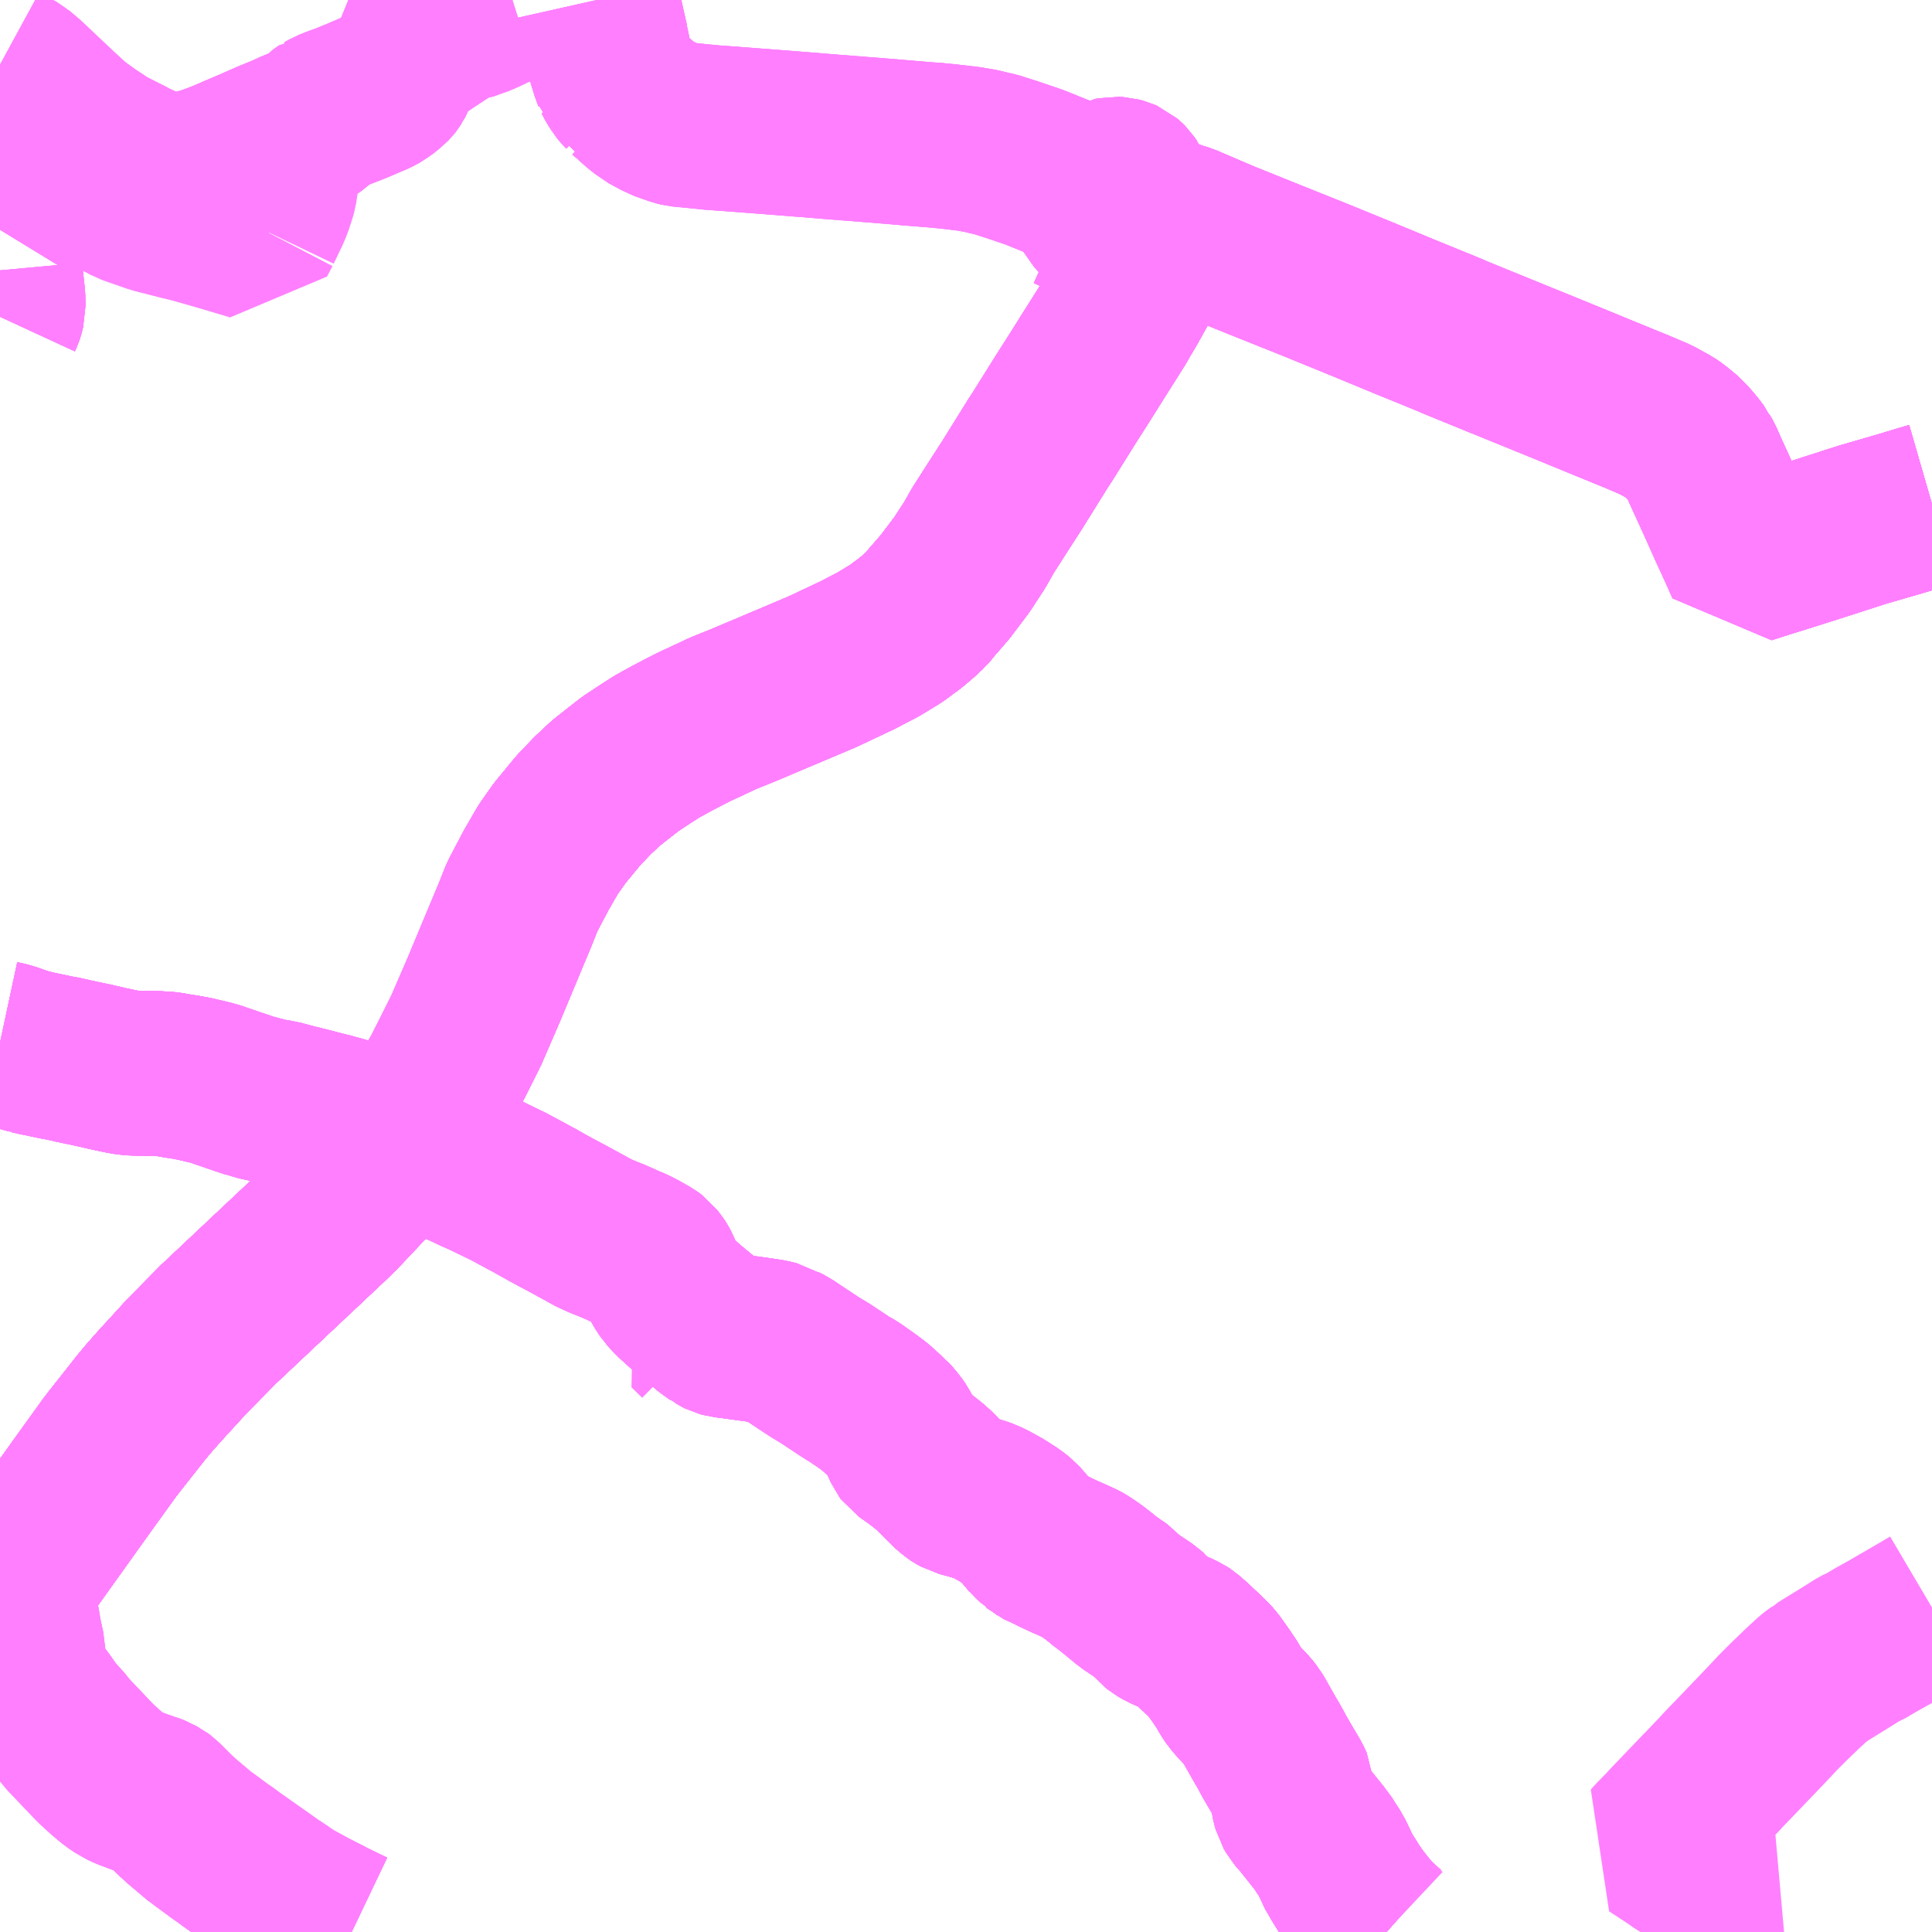 <?xml version="1.0" encoding="UTF-8"?>
<svg  xmlns="http://www.w3.org/2000/svg" xmlns:xlink="http://www.w3.org/1999/xlink" xmlns:go="http://purl.org/svgmap/profile" property="N07_001,N07_002,N07_003,N07_004,N07_005,N07_006,N07_007" viewBox="14053.711 -3594.727 8.789 8.789" go:dataArea="14053.7109375 -3594.7265625 8.7890625 8.7890625" >
<globalCoordinateSystem srsName="http://purl.org/crs/84" transform="matrix(100.0,0.0,0.0,-100.0,0.0,0.0)" />
<defs>
 <g id="p0" >
  <circle cx="0.0" cy="0.0" r="3" stroke="green" stroke-width="0.75" vector-effect="non-scaling-stroke" />
 </g>
</defs>
<g fill="none" fill-rule="evenodd" stroke="#FF00FF" stroke-width="0.75" opacity="0.5" vector-effect="non-scaling-stroke" stroke-linejoin="bevel" >
<path content="1,JRバス関東（株）,はさき号,4.0,4.0,4.0," xlink:title="1" d="M14062.5,-3592.433L14062.455,-3592.42L14062.409,-3592.406L14062.349,-3592.388L14062.187,-3592.341L14062.168,-3592.335L14061.963,-3592.269L14061.827,-3592.226L14061.734,-3592.197L14061.656,-3592.172L14061.654,-3592.176L14061.644,-3592.2L14061.601,-3592.294L14061.593,-3592.311L14061.529,-3592.454L14061.465,-3592.594L14061.45,-3592.629L14061.439,-3592.648L14061.438,-3592.649L14061.435,-3592.656L14061.417,-3592.68L14061.391,-3592.711L14061.368,-3592.735L14061.36,-3592.742L14061.324,-3592.771L14061.308,-3592.782L14061.243,-3592.818L14061.177,-3592.846L14061.168,-3592.85L14061.161,-3592.853L14061.136,-3592.863L14060.965,-3592.933L14060.957,-3592.936L14060.946,-3592.941L14060.748,-3593.022L14060.534,-3593.109L14060.328,-3593.193L14060.323,-3593.195L14060.313,-3593.2L14060.112,-3593.282L14059.904,-3593.368L14059.691,-3593.455L14059.481,-3593.539L14059.27,-3593.624L14059.097,-3593.698L14059.057,-3593.71L14058.945,-3593.754L14058.892,-3593.8L14058.878,-3593.813L14058.87,-3593.824L14058.849,-3593.867L14058.845,-3593.877L14058.836,-3593.89L14058.829,-3593.897L14058.822,-3593.903L14058.813,-3593.907L14058.798,-3593.911L14058.781,-3593.912L14058.766,-3593.909L14058.754,-3593.902L14058.745,-3593.894L14058.723,-3593.865L14058.712,-3593.848L14058.71,-3593.846L14058.698,-3593.828L14058.692,-3593.818L14058.689,-3593.812L14058.684,-3593.802L14058.684,-3593.783L14058.687,-3593.777L14058.694,-3593.764L14058.714,-3593.742L14058.736,-3593.722L14058.749,-3593.716L14058.758,-3593.713L14058.787,-3593.701L14058.86,-3593.671L14058.878,-3593.658L14058.905,-3593.636L14058.917,-3593.623L14058.927,-3593.609L14058.933,-3593.591L14058.933,-3593.573L14058.932,-3593.561L14058.919,-3593.523L14058.901,-3593.477L14058.884,-3593.441L14058.828,-3593.341L14058.803,-3593.299L14058.781,-3593.261L14058.781,-3593.261L14058.781,-3593.261L14058.781,-3593.261L14058.781,-3593.261L14058.735,-3593.188L14058.68,-3593.101L14058.616,-3592.999L14058.6,-3592.974L14058.556,-3592.905L14058.451,-3592.737L14058.435,-3592.713L14058.315,-3592.52L14058.253,-3592.424L14058.182,-3592.313L14058.16,-3592.274L14058.144,-3592.246L14058.088,-3592.16L14058.011,-3592.058L14057.98,-3592.022L14057.951,-3591.989L14057.926,-3591.958L14057.887,-3591.922L14057.85,-3591.891L14057.842,-3591.885L14057.828,-3591.875L14057.789,-3591.846L14057.707,-3591.796L14057.611,-3591.746L14057.452,-3591.671L14057.09,-3591.518L14056.998,-3591.481L14056.937,-3591.452L14056.872,-3591.422L14056.858,-3591.415L14056.769,-3591.369L14056.7,-3591.331L14056.644,-3591.295L14056.579,-3591.252L14056.516,-3591.203L14056.467,-3591.164L14056.408,-3591.109L14056.342,-3591.04L14056.258,-3590.938L14056.205,-3590.863L14056.149,-3590.766L14056.147,-3590.762L14056.087,-3590.648L14056.056,-3590.57L14055.975,-3590.376L14055.912,-3590.225L14055.831,-3590.038L14055.769,-3589.914L14055.73,-3589.838L14055.669,-3589.73L14055.618,-3589.653L14055.54,-3589.544L14055.511,-3589.506L14055.431,-3589.412L14055.401,-3589.377L14055.246,-3589.213L14055.234,-3589.201L14055.192,-3589.161L14054.941,-3588.925L14054.704,-3588.702L14054.561,-3588.557L14054.434,-3588.418L14054.382,-3588.359L14054.354,-3588.325L14054.23,-3588.168L14054.21,-3588.142L14054.094,-3587.981L14053.898,-3587.707L14053.746,-3587.494L14053.719,-3587.457L14053.711,-3587.445"/>
<path content="1,JRバス関東（株）,東京～水郷潮来・鹿島神宮,29.0,9.0,29.0," xlink:title="1" d="M14053.711,-3587.445L14053.719,-3587.457L14053.746,-3587.494L14053.898,-3587.707L14054.094,-3587.981L14054.21,-3588.142L14054.23,-3588.168L14054.354,-3588.325L14054.382,-3588.359L14054.434,-3588.418L14054.561,-3588.557L14054.704,-3588.702L14054.941,-3588.925L14055.192,-3589.161L14055.234,-3589.201L14055.246,-3589.213L14055.401,-3589.377L14055.431,-3589.412L14055.511,-3589.506L14055.54,-3589.544L14055.618,-3589.653L14055.669,-3589.73L14055.73,-3589.838L14055.769,-3589.914L14055.831,-3590.038L14055.912,-3590.225L14055.975,-3590.376L14056.056,-3590.57L14056.087,-3590.648L14056.147,-3590.762L14056.149,-3590.766L14056.205,-3590.863L14056.258,-3590.938L14056.342,-3591.04L14056.408,-3591.109L14056.467,-3591.164L14056.516,-3591.203L14056.579,-3591.252L14056.644,-3591.295L14056.7,-3591.331L14056.769,-3591.369L14056.858,-3591.415L14056.872,-3591.422L14056.937,-3591.452L14056.998,-3591.481L14057.09,-3591.518L14057.452,-3591.671L14057.611,-3591.746L14057.707,-3591.796L14057.789,-3591.846L14057.828,-3591.875L14057.842,-3591.885L14057.85,-3591.891L14057.887,-3591.922L14057.926,-3591.958L14057.951,-3591.989L14057.98,-3592.022L14058.011,-3592.058L14058.088,-3592.16L14058.144,-3592.246L14058.16,-3592.274L14058.182,-3592.313L14058.253,-3592.424L14058.315,-3592.52L14058.435,-3592.713L14058.451,-3592.737L14058.556,-3592.905L14058.6,-3592.974L14058.616,-3592.999L14058.68,-3593.101L14058.735,-3593.188L14058.781,-3593.261L14058.781,-3593.261L14058.781,-3593.261L14058.781,-3593.261L14058.803,-3593.299L14058.828,-3593.341L14058.884,-3593.441L14058.901,-3593.477L14058.919,-3593.523L14058.932,-3593.561L14058.933,-3593.573L14058.933,-3593.591L14058.927,-3593.609L14058.917,-3593.623L14058.905,-3593.636L14058.878,-3593.658L14058.86,-3593.671L14058.787,-3593.701L14058.758,-3593.713L14058.749,-3593.716L14058.736,-3593.722L14058.714,-3593.742L14058.694,-3593.764L14058.687,-3593.777L14058.684,-3593.783L14058.684,-3593.802L14058.689,-3593.812L14058.692,-3593.818L14058.698,-3593.828L14058.71,-3593.846L14058.712,-3593.848L14058.723,-3593.865L14058.745,-3593.894L14058.754,-3593.902L14058.766,-3593.909L14058.781,-3593.912L14058.798,-3593.911L14058.813,-3593.907L14058.822,-3593.903L14058.829,-3593.897L14058.836,-3593.89L14058.845,-3593.877L14058.849,-3593.867L14058.87,-3593.824L14058.878,-3593.813L14058.892,-3593.8L14058.945,-3593.754L14059.057,-3593.71L14059.097,-3593.698L14059.27,-3593.624L14059.481,-3593.539L14059.691,-3593.455L14059.904,-3593.368L14060.112,-3593.282L14060.313,-3593.2L14060.323,-3593.195L14060.328,-3593.193L14060.534,-3593.109L14060.748,-3593.022L14060.946,-3592.941L14060.957,-3592.936L14060.965,-3592.933L14061.136,-3592.863L14061.161,-3592.853L14061.168,-3592.85L14061.177,-3592.846L14061.243,-3592.818L14061.308,-3592.782L14061.324,-3592.771L14061.36,-3592.742L14061.368,-3592.735L14061.391,-3592.711L14061.417,-3592.68L14061.435,-3592.656L14061.438,-3592.649L14061.439,-3592.648L14061.45,-3592.629L14061.465,-3592.594L14061.529,-3592.454L14061.593,-3592.311L14061.601,-3592.294L14061.644,-3592.2L14061.654,-3592.176L14061.656,-3592.172L14061.734,-3592.197L14061.827,-3592.226L14061.963,-3592.269L14062.168,-3592.335L14062.187,-3592.341L14062.349,-3592.388L14062.409,-3592.406L14062.455,-3592.42L14062.5,-3592.433"/>
<path content="1,京成バス（株）,東京駅～鹿島セントラルホテル・鹿島神宮駅,28.0,30.0,30.0," xlink:title="1" d="M14053.711,-3587.445L14053.719,-3587.457L14053.746,-3587.494L14053.898,-3587.707L14054.094,-3587.981L14054.21,-3588.142L14054.23,-3588.168L14054.354,-3588.325L14054.382,-3588.359L14054.434,-3588.418L14054.561,-3588.557L14054.704,-3588.702L14054.941,-3588.925L14055.192,-3589.161L14055.234,-3589.201L14055.246,-3589.213L14055.401,-3589.377L14055.431,-3589.412L14055.511,-3589.506L14055.54,-3589.544L14055.561,-3589.535L14055.642,-3589.503L14055.664,-3589.493L14055.673,-3589.49L14055.71,-3589.475L14055.714,-3589.473L14055.726,-3589.468L14055.735,-3589.464L14055.835,-3589.419L14055.883,-3589.396L14055.889,-3589.394L14055.914,-3589.383L14055.99,-3589.346L14055.994,-3589.344L14056.025,-3589.329L14056.131,-3589.272L14056.138,-3589.269L14056.151,-3589.261L14056.165,-3589.253L14056.208,-3589.229L14056.221,-3589.222L14056.256,-3589.203L14056.294,-3589.183L14056.345,-3589.155L14056.382,-3589.135L14056.4,-3589.124L14056.45,-3589.101L14056.498,-3589.082L14056.528,-3589.069L14056.563,-3589.053L14056.588,-3589.043L14056.621,-3589.026L14056.665,-3589.001L14056.677,-3588.992L14056.694,-3588.97L14056.698,-3588.964L14056.705,-3588.951L14056.711,-3588.936L14056.73,-3588.893L14056.731,-3588.891L14056.739,-3588.879L14056.749,-3588.861L14056.781,-3588.827L14056.836,-3588.777L14056.838,-3588.776L14056.897,-3588.727"/>
<path content="1,京成バス（株）,東京駅～鹿島セントラルホテル・鹿島神宮駅,28.0,30.0,30.0," xlink:title="1" d="M14056.897,-3588.727L14056.882,-3588.715L14056.874,-3588.709L14056.846,-3588.684L14056.895,-3588.636"/>
<path content="1,京成バス（株）,東京駅～鹿島セントラルホテル・鹿島神宮駅,28.0,30.0,30.0," xlink:title="1" d="M14056.897,-3588.727L14056.941,-3588.69L14056.975,-3588.666L14056.977,-3588.666L14056.99,-3588.658L14056.994,-3588.656L14057.005,-3588.653L14057.015,-3588.652L14057.033,-3588.649L14057.044,-3588.648L14057.065,-3588.645L14057.146,-3588.634L14057.213,-3588.624L14057.237,-3588.618L14057.25,-3588.615L14057.267,-3588.604L14057.291,-3588.592L14057.396,-3588.522L14057.424,-3588.504L14057.467,-3588.478L14057.547,-3588.425L14057.555,-3588.419L14057.593,-3588.398L14057.655,-3588.354L14057.69,-3588.328L14057.728,-3588.294L14057.747,-3588.275L14057.754,-3588.27L14057.767,-3588.256L14057.774,-3588.247L14057.781,-3588.239L14057.793,-3588.221L14057.809,-3588.192L14057.811,-3588.186L14057.833,-3588.137L14057.836,-3588.133L14057.843,-3588.128L14057.855,-3588.12L14057.902,-3588.086L14057.904,-3588.084L14057.933,-3588.061L14057.954,-3588.044L14058.01,-3587.987L14058.021,-3587.978L14058.027,-3587.97L14058.041,-3587.957L14058.061,-3587.941L14058.064,-3587.939L14058.082,-3587.929L14058.112,-3587.921L14058.156,-3587.909L14058.169,-3587.905L14058.192,-3587.897L14058.204,-3587.891L14058.215,-3587.886L14058.271,-3587.855L14058.285,-3587.845L14058.292,-3587.841L14058.317,-3587.825L14058.343,-3587.804L14058.365,-3587.779L14058.407,-3587.729L14058.417,-3587.727L14058.429,-3587.708L14058.436,-3587.704L14058.442,-3587.699L14058.446,-3587.697L14058.45,-3587.695L14058.457,-3587.692L14058.462,-3587.69L14058.517,-3587.663L14058.56,-3587.643L14058.595,-3587.628L14058.598,-3587.626L14058.628,-3587.613L14058.635,-3587.609L14058.657,-3587.595L14058.687,-3587.574L14058.719,-3587.549L14058.745,-3587.527L14058.77,-3587.514L14058.847,-3587.445L14058.864,-3587.434L14058.922,-3587.395L14058.931,-3587.387L14058.949,-3587.372L14058.956,-3587.368L14058.959,-3587.361L14058.974,-3587.343L14058.984,-3587.335L14059.008,-3587.321L14059.056,-3587.3L14059.061,-3587.298L14059.089,-3587.285L14059.101,-3587.277L14059.14,-3587.243L14059.153,-3587.229L14059.178,-3587.207L14059.208,-3587.178L14059.226,-3587.159L14059.266,-3587.103L14059.284,-3587.076L14059.291,-3587.066L14059.297,-3587.056L14059.311,-3587.031L14059.327,-3587.007L14059.358,-3586.972L14059.385,-3586.945L14059.395,-3586.932L14059.404,-3586.921L14059.418,-3586.897L14059.43,-3586.875L14059.432,-3586.872L14059.47,-3586.805L14059.478,-3586.792L14059.496,-3586.76L14059.506,-3586.74L14059.518,-3586.72L14059.527,-3586.704L14059.575,-3586.623L14059.587,-3586.597L14059.588,-3586.581L14059.592,-3586.555L14059.593,-3586.552L14059.595,-3586.537L14059.598,-3586.523L14059.603,-3586.505L14059.614,-3586.486L14059.627,-3586.471L14059.634,-3586.461L14059.641,-3586.455L14059.664,-3586.426L14059.668,-3586.421L14059.716,-3586.361L14059.724,-3586.352L14059.74,-3586.326L14059.765,-3586.288L14059.783,-3586.251L14059.789,-3586.238L14059.807,-3586.2L14059.816,-3586.188L14059.822,-3586.177L14059.844,-3586.142L14059.851,-3586.13L14059.882,-3586.086L14059.906,-3586.055L14059.939,-3586.014L14059.951,-3586L14060.011,-3585.945L14060.019,-3585.938M14061.308,-3585.938L14061.348,-3585.962L14061.433,-3586.016L14061.517,-3586.068L14061.549,-3586.089L14061.605,-3586.124L14061.616,-3586.132L14061.515,-3586.181L14061.499,-3586.189L14061.49,-3586.195L14061.47,-3586.204L14061.459,-3586.211L14061.407,-3586.237L14061.36,-3586.263L14061.335,-3586.281L14061.282,-3586.316L14061.236,-3586.346L14061.241,-3586.352L14061.247,-3586.358L14061.292,-3586.404L14061.314,-3586.428L14061.451,-3586.571L14061.466,-3586.586L14061.542,-3586.666L14061.543,-3586.668L14061.598,-3586.725L14061.714,-3586.846L14061.753,-3586.887L14061.8,-3586.937L14061.834,-3586.971L14061.849,-3586.986L14061.908,-3587.043L14061.962,-3587.093L14061.962,-3587.093L14061.988,-3587.112L14061.991,-3587.113L14061.996,-3587.118L14062.028,-3587.138L14062.109,-3587.188L14062.168,-3587.225L14062.174,-3587.228L14062.189,-3587.234L14062.252,-3587.271L14062.306,-3587.301L14062.461,-3587.391L14062.5,-3587.414"/>
<path content="1,京成バス（株）,浜松町・東京駅～銚子・犬吠崎京成ホテル,10.0,11.0,11.0," xlink:title="1" d="M14053.711,-3587.46L14053.719,-3587.457L14053.756,-3587.445L14053.767,-3587.435L14053.773,-3587.411L14053.788,-3587.356L14053.791,-3587.341L14053.801,-3587.28L14053.808,-3587.258L14053.819,-3587.17L14053.821,-3587.16L14053.821,-3587.152L14053.825,-3587.122L14053.831,-3587.095L14053.836,-3587.081L14053.846,-3587.063L14053.879,-3587.016L14053.909,-3586.976L14053.943,-3586.927L14053.999,-3586.865L14054.013,-3586.845L14054.022,-3586.836L14054.138,-3586.714L14054.152,-3586.7L14054.195,-3586.661L14054.232,-3586.63L14054.255,-3586.615L14054.265,-3586.608L14054.293,-3586.595L14054.354,-3586.572L14054.373,-3586.566L14054.383,-3586.562L14054.402,-3586.556L14054.415,-3586.551L14054.425,-3586.545L14054.433,-3586.541L14054.445,-3586.532L14054.504,-3586.473L14054.507,-3586.47L14054.517,-3586.461L14054.54,-3586.44L14054.604,-3586.386L14054.624,-3586.369L14054.629,-3586.366L14054.647,-3586.353L14054.712,-3586.305L14054.744,-3586.283L14054.755,-3586.274L14054.86,-3586.2L14054.924,-3586.155L14054.939,-3586.144L14054.986,-3586.113L14055.015,-3586.093L14055.041,-3586.076L14055.06,-3586.066L14055.126,-3586.03L14055.193,-3585.996L14055.204,-3585.99L14055.22,-3585.982L14055.267,-3585.959L14055.311,-3585.938"/>
<path content="1,京成バス（株）,浜松町・東京駅～銚子・犬吠崎京成ホテル,10.0,11.0,11.0," xlink:title="1" d="M14053.711,-3589.983L14053.739,-3589.977L14053.772,-3589.967L14053.777,-3589.965L14053.807,-3589.954L14053.831,-3589.947L14053.85,-3589.942L14053.851,-3589.941L14053.877,-3589.935L14053.894,-3589.932L14053.908,-3589.929L14053.964,-3589.917L14054.003,-3589.91L14054.011,-3589.908L14054.033,-3589.903L14054.035,-3589.902L14054.145,-3589.879L14054.205,-3589.865L14054.276,-3589.85L14054.299,-3589.847L14054.323,-3589.845L14054.411,-3589.844L14054.445,-3589.842L14054.476,-3589.84L14054.519,-3589.832L14054.548,-3589.828L14054.601,-3589.818L14054.613,-3589.815L14054.626,-3589.812L14054.664,-3589.803L14054.69,-3589.796L14054.719,-3589.786L14054.777,-3589.766L14054.804,-3589.757L14054.851,-3589.741L14054.858,-3589.74L14054.888,-3589.731L14054.914,-3589.725L14054.919,-3589.723L14054.94,-3589.719L14054.952,-3589.716L14054.983,-3589.712L14055.026,-3589.7L14055.057,-3589.692L14055.102,-3589.681L14055.183,-3589.66L14055.219,-3589.651L14055.233,-3589.647L14055.27,-3589.637L14055.278,-3589.634L14055.3,-3589.628L14055.317,-3589.624L14055.344,-3589.614L14055.351,-3589.612L14055.365,-3589.607L14055.399,-3589.595L14055.419,-3589.588L14055.43,-3589.585L14055.498,-3589.559L14055.54,-3589.544L14055.561,-3589.535L14055.642,-3589.503L14055.664,-3589.493L14055.673,-3589.49L14055.71,-3589.475L14055.714,-3589.473L14055.726,-3589.468L14055.735,-3589.464L14055.835,-3589.419L14055.883,-3589.396L14055.889,-3589.394L14055.914,-3589.383L14055.99,-3589.346L14055.994,-3589.344L14056.025,-3589.329L14056.131,-3589.272L14056.138,-3589.269L14056.151,-3589.261L14056.165,-3589.253L14056.208,-3589.229L14056.221,-3589.222L14056.256,-3589.203L14056.294,-3589.183L14056.345,-3589.155L14056.382,-3589.135L14056.4,-3589.124L14056.45,-3589.101L14056.498,-3589.082L14056.528,-3589.069L14056.563,-3589.053L14056.588,-3589.043L14056.621,-3589.026L14056.665,-3589.001L14056.677,-3588.992L14056.694,-3588.97L14056.698,-3588.964L14056.705,-3588.951L14056.711,-3588.936L14056.73,-3588.893L14056.731,-3588.891L14056.739,-3588.879L14056.749,-3588.861L14056.781,-3588.827L14056.836,-3588.777L14056.838,-3588.776L14056.897,-3588.727L14056.941,-3588.69L14056.975,-3588.666L14056.977,-3588.666L14056.99,-3588.658L14056.994,-3588.656L14057.005,-3588.653L14057.015,-3588.652L14057.033,-3588.649L14057.044,-3588.648L14057.065,-3588.645L14057.146,-3588.634L14057.213,-3588.624L14057.237,-3588.618L14057.25,-3588.615L14057.267,-3588.604L14057.291,-3588.592L14057.396,-3588.522L14057.424,-3588.504L14057.467,-3588.478L14057.547,-3588.425L14057.555,-3588.419L14057.593,-3588.398L14057.655,-3588.354L14057.69,-3588.328L14057.728,-3588.294L14057.747,-3588.275L14057.754,-3588.27L14057.767,-3588.256L14057.774,-3588.247L14057.781,-3588.239L14057.793,-3588.221L14057.809,-3588.192L14057.811,-3588.186L14057.833,-3588.137L14057.836,-3588.133L14057.843,-3588.128L14057.855,-3588.12L14057.902,-3588.086L14057.904,-3588.084L14057.933,-3588.061L14057.954,-3588.044L14058.01,-3587.987L14058.021,-3587.978L14058.027,-3587.97L14058.041,-3587.957L14058.061,-3587.941L14058.064,-3587.939L14058.082,-3587.929L14058.112,-3587.921L14058.156,-3587.909L14058.169,-3587.905L14058.192,-3587.897L14058.204,-3587.891L14058.215,-3587.886L14058.271,-3587.855L14058.285,-3587.845L14058.292,-3587.841L14058.317,-3587.825L14058.343,-3587.804L14058.365,-3587.779L14058.407,-3587.729L14058.417,-3587.727L14058.429,-3587.708L14058.436,-3587.704L14058.442,-3587.699L14058.446,-3587.697L14058.45,-3587.695L14058.457,-3587.692L14058.462,-3587.69L14058.517,-3587.663L14058.56,-3587.643L14058.595,-3587.628L14058.598,-3587.626L14058.628,-3587.613L14058.635,-3587.609L14058.657,-3587.595L14058.687,-3587.574L14058.719,-3587.549L14058.745,-3587.527L14058.77,-3587.514L14058.847,-3587.445L14058.864,-3587.434L14058.922,-3587.395L14058.931,-3587.387L14058.949,-3587.372L14058.956,-3587.368L14058.959,-3587.361L14058.974,-3587.343L14058.984,-3587.335L14059.008,-3587.321L14059.056,-3587.3L14059.061,-3587.298L14059.089,-3587.285L14059.101,-3587.277L14059.14,-3587.243L14059.153,-3587.229L14059.178,-3587.207L14059.208,-3587.178L14059.226,-3587.159L14059.266,-3587.103L14059.284,-3587.076L14059.291,-3587.066L14059.297,-3587.056L14059.311,-3587.031L14059.327,-3587.007L14059.358,-3586.972L14059.385,-3586.945L14059.395,-3586.932L14059.404,-3586.921L14059.418,-3586.897L14059.43,-3586.875L14059.432,-3586.872L14059.47,-3586.805L14059.478,-3586.792L14059.496,-3586.76L14059.506,-3586.74L14059.518,-3586.72L14059.527,-3586.704L14059.575,-3586.623L14059.587,-3586.597L14059.588,-3586.581L14059.592,-3586.555L14059.593,-3586.552L14059.595,-3586.537L14059.598,-3586.523L14059.603,-3586.505L14059.614,-3586.486L14059.627,-3586.471L14059.634,-3586.461L14059.641,-3586.455L14059.664,-3586.426L14059.668,-3586.421L14059.716,-3586.361L14059.724,-3586.352L14059.74,-3586.326L14059.765,-3586.288L14059.783,-3586.251L14059.789,-3586.238L14059.807,-3586.2L14059.816,-3586.188L14059.822,-3586.177L14059.844,-3586.142L14059.851,-3586.13L14059.882,-3586.086L14059.906,-3586.055L14059.939,-3586.014L14059.951,-3586L14060.011,-3585.945L14060.019,-3585.938"/>
<path content="1,京浜急行バス（株）,鹿島神宮駅～羽田空港線,3.0,3.0,3.0," xlink:title="1" d="M14053.711,-3587.445L14053.719,-3587.457L14053.746,-3587.494L14053.898,-3587.707L14054.094,-3587.981L14054.21,-3588.142L14054.23,-3588.168L14054.354,-3588.325L14054.382,-3588.359L14054.434,-3588.418L14054.561,-3588.557L14054.704,-3588.702L14054.941,-3588.925L14055.192,-3589.161L14055.234,-3589.201L14055.246,-3589.213L14055.401,-3589.377L14055.431,-3589.412L14055.511,-3589.506L14055.54,-3589.544L14055.618,-3589.653L14055.669,-3589.73L14055.73,-3589.838L14055.769,-3589.914L14055.831,-3590.038L14055.912,-3590.225L14055.975,-3590.376L14056.056,-3590.57L14056.087,-3590.648L14056.147,-3590.762L14056.149,-3590.766L14056.205,-3590.863L14056.258,-3590.938L14056.342,-3591.04L14056.408,-3591.109L14056.467,-3591.164L14056.516,-3591.203L14056.579,-3591.252L14056.644,-3591.295L14056.7,-3591.331L14056.769,-3591.369L14056.858,-3591.415L14056.872,-3591.422L14056.937,-3591.452L14056.998,-3591.481L14057.09,-3591.518L14057.452,-3591.671L14057.611,-3591.746L14057.707,-3591.796L14057.789,-3591.846L14057.828,-3591.875L14057.842,-3591.885L14057.85,-3591.891L14057.887,-3591.922L14057.926,-3591.958L14057.951,-3591.989L14057.98,-3592.022L14058.011,-3592.058L14058.088,-3592.16L14058.144,-3592.246L14058.16,-3592.274L14058.182,-3592.313L14058.253,-3592.424L14058.315,-3592.52L14058.435,-3592.713L14058.451,-3592.737L14058.556,-3592.905L14058.6,-3592.974L14058.616,-3592.999L14058.68,-3593.101L14058.735,-3593.188L14058.781,-3593.261L14058.781,-3593.261L14058.781,-3593.261L14058.781,-3593.261L14058.803,-3593.299L14058.828,-3593.341L14058.884,-3593.441L14058.901,-3593.477L14058.919,-3593.523L14058.932,-3593.561L14058.933,-3593.573L14058.933,-3593.591L14058.927,-3593.609L14058.917,-3593.623L14058.905,-3593.636L14058.878,-3593.658L14058.86,-3593.671L14058.787,-3593.701L14058.758,-3593.713L14058.749,-3593.716L14058.736,-3593.722L14058.714,-3593.742L14058.694,-3593.764L14058.687,-3593.777L14058.684,-3593.783L14058.684,-3593.802L14058.689,-3593.812L14058.692,-3593.818L14058.698,-3593.828L14058.71,-3593.846L14058.712,-3593.848L14058.723,-3593.865L14058.745,-3593.894L14058.754,-3593.902L14058.766,-3593.909L14058.781,-3593.912L14058.798,-3593.911L14058.813,-3593.907L14058.822,-3593.903L14058.829,-3593.897L14058.836,-3593.89L14058.845,-3593.877L14058.849,-3593.867L14058.87,-3593.824L14058.878,-3593.813L14058.892,-3593.8L14058.945,-3593.754L14059.057,-3593.71L14059.097,-3593.698L14059.27,-3593.624L14059.481,-3593.539L14059.691,-3593.455L14059.904,-3593.368L14060.112,-3593.282L14060.313,-3593.2L14060.323,-3593.195L14060.328,-3593.193L14060.534,-3593.109L14060.748,-3593.022L14060.946,-3592.941L14060.957,-3592.936L14060.965,-3592.933L14061.136,-3592.863L14061.161,-3592.853L14061.168,-3592.85L14061.177,-3592.846L14061.243,-3592.818L14061.308,-3592.782L14061.324,-3592.771L14061.36,-3592.742L14061.368,-3592.735L14061.391,-3592.711L14061.417,-3592.68L14061.435,-3592.656L14061.438,-3592.649L14061.439,-3592.648L14061.45,-3592.629L14061.465,-3592.594L14061.529,-3592.454L14061.593,-3592.311L14061.601,-3592.294L14061.644,-3592.2L14061.654,-3592.176L14061.656,-3592.172L14061.734,-3592.197L14061.827,-3592.226L14061.963,-3592.269L14062.168,-3592.335L14062.187,-3592.341L14062.349,-3592.388L14062.409,-3592.406L14062.455,-3592.42L14062.5,-3592.433"/>
<path content="1,千葉交通,ローズライナー,3.0,3.0,3.0," xlink:title="1" d="M14053.711,-3587.445L14053.719,-3587.457L14053.746,-3587.494L14053.898,-3587.707L14054.094,-3587.981L14054.21,-3588.142L14054.23,-3588.168L14054.354,-3588.325L14054.382,-3588.359L14054.434,-3588.418L14054.561,-3588.557L14054.704,-3588.702L14054.941,-3588.925L14055.192,-3589.161L14055.234,-3589.201L14055.246,-3589.213L14055.401,-3589.377L14055.431,-3589.412L14055.511,-3589.506L14055.54,-3589.544L14055.618,-3589.653L14055.669,-3589.73L14055.73,-3589.838L14055.769,-3589.914L14055.831,-3590.038L14055.912,-3590.225L14055.975,-3590.376L14056.056,-3590.57L14056.087,-3590.648L14056.147,-3590.762L14056.149,-3590.766L14056.205,-3590.863L14056.258,-3590.938L14056.342,-3591.04L14056.408,-3591.109L14056.467,-3591.164L14056.516,-3591.203L14056.579,-3591.252L14056.644,-3591.295L14056.7,-3591.331L14056.769,-3591.369L14056.858,-3591.415L14056.872,-3591.422L14056.937,-3591.452L14056.998,-3591.481L14057.09,-3591.518L14057.452,-3591.671L14057.611,-3591.746L14057.707,-3591.796L14057.789,-3591.846L14057.828,-3591.875L14057.842,-3591.885L14057.85,-3591.891L14057.887,-3591.922L14057.926,-3591.958L14057.951,-3591.989L14057.98,-3592.022L14058.011,-3592.058L14058.088,-3592.16L14058.144,-3592.246L14058.16,-3592.274L14058.182,-3592.313L14058.253,-3592.424L14058.315,-3592.52L14058.435,-3592.713L14058.451,-3592.737L14058.556,-3592.905L14058.6,-3592.974L14058.616,-3592.999L14058.68,-3593.101L14058.735,-3593.188L14058.781,-3593.261L14058.781,-3593.261L14058.781,-3593.261L14058.781,-3593.261L14058.803,-3593.299L14058.828,-3593.341L14058.884,-3593.441L14058.901,-3593.477L14058.919,-3593.523L14058.932,-3593.561L14058.933,-3593.573L14058.933,-3593.591L14058.927,-3593.609L14058.917,-3593.623L14058.905,-3593.636L14058.878,-3593.658L14058.86,-3593.671L14058.787,-3593.701L14058.758,-3593.713"/>
<path content="1,千葉交通,ローズライナー,3.0,3.0,3.0," xlink:title="1" d="M14058.758,-3593.713L14058.728,-3593.709L14058.569,-3593.781L14058.557,-3593.768"/>
<path content="1,千葉交通,ローズライナー,3.0,3.0,3.0," xlink:title="1" d="M14058.758,-3593.713L14058.749,-3593.716L14058.736,-3593.722L14058.714,-3593.742L14058.694,-3593.764L14058.687,-3593.777L14058.684,-3593.783L14058.684,-3593.802L14058.689,-3593.812L14058.692,-3593.818L14058.698,-3593.828L14058.71,-3593.846L14058.712,-3593.848L14058.694,-3593.855L14058.64,-3593.876L14058.632,-3593.88L14058.621,-3593.884L14058.62,-3593.884L14058.417,-3593.966L14058.317,-3594L14058.242,-3594.024L14058.225,-3594.028L14058.221,-3594.029L14058.214,-3594.03L14058.175,-3594.04L14058.117,-3594.05L14058.058,-3594.057L14058.004,-3594.063L14057.99,-3594.064L14057.976,-3594.066L14057.958,-3594.067L14057.87,-3594.074L14057.753,-3594.084L14057.527,-3594.102L14057.517,-3594.103L14057.512,-3594.103L14057.378,-3594.114L14057.288,-3594.121L14057.277,-3594.122L14057.264,-3594.123L14057.069,-3594.138L14057.054,-3594.139L14057.044,-3594.14L14056.947,-3594.147L14056.807,-3594.161L14056.79,-3594.165L14056.767,-3594.173L14056.722,-3594.189L14056.699,-3594.202L14056.691,-3594.206L14056.658,-3594.224L14056.652,-3594.229L14056.623,-3594.252L14056.592,-3594.279L14056.589,-3594.281L14056.587,-3594.283L14056.586,-3594.284L14056.58,-3594.29L14056.563,-3594.305L14056.561,-3594.306L14056.56,-3594.308L14056.544,-3594.325L14056.536,-3594.335L14056.533,-3594.34L14056.529,-3594.346L14056.522,-3594.357L14056.515,-3594.37L14056.51,-3594.38L14056.509,-3594.381L14056.507,-3594.387L14056.502,-3594.399L14056.494,-3594.426L14056.491,-3594.435L14056.489,-3594.441L14056.483,-3594.462L14056.48,-3594.478L14056.478,-3594.489L14056.47,-3594.528L14056.47,-3594.532L14056.463,-3594.562L14056.426,-3594.727M14056.041,-3594.727L14056.007,-3594.716L14055.985,-3594.706L14055.955,-3594.693L14055.938,-3594.685L14055.918,-3594.676L14055.878,-3594.658L14055.867,-3594.653L14055.847,-3594.648L14055.829,-3594.645L14055.812,-3594.643L14055.811,-3594.643L14055.805,-3594.642L14055.798,-3594.639L14055.787,-3594.635L14055.765,-3594.621L14055.663,-3594.554L14055.66,-3594.552L14055.636,-3594.536L14055.625,-3594.53L14055.61,-3594.519L14055.588,-3594.493L14055.585,-3594.491L14055.574,-3594.481L14055.55,-3594.465L14055.55,-3594.465L14055.481,-3594.43L14055.481,-3594.43L14055.496,-3594.386L14055.497,-3594.377L14055.496,-3594.368L14055.494,-3594.365L14055.491,-3594.361L14055.488,-3594.356L14055.487,-3594.355L14055.487,-3594.355L14055.478,-3594.347L14055.46,-3594.331L14055.456,-3594.328L14055.456,-3594.328L14055.444,-3594.32L14055.429,-3594.31L14055.424,-3594.307L14055.411,-3594.301L14055.373,-3594.285L14055.336,-3594.269L14055.276,-3594.245L14055.275,-3594.245L14055.265,-3594.241L14055.253,-3594.237L14055.21,-3594.22L14055.191,-3594.209L14055.191,-3594.209L14055.191,-3594.209L14055.189,-3594.209L14055.183,-3594.204L14055.176,-3594.199L14055.155,-3594.177L14055.15,-3594.172L14055.136,-3594.163L14055.1,-3594.146L14055.1,-3594.146L14055.1,-3594.146L14055.042,-3594.123L14055.026,-3594.115L14054.989,-3594.099L14054.976,-3594.094L14054.955,-3594.086L14054.931,-3594.075L14054.892,-3594.058L14054.872,-3594.049L14054.785,-3594.012L14054.764,-3594.002L14054.749,-3593.997L14054.733,-3593.989L14054.693,-3593.974L14054.677,-3593.968L14054.644,-3593.957L14054.602,-3593.945L14054.596,-3593.942L14054.59,-3593.939L14054.581,-3593.934L14054.559,-3593.92L14054.547,-3593.914L14054.527,-3593.907L14054.508,-3593.906L14054.504,-3593.908L14054.497,-3593.91L14054.494,-3593.91L14054.486,-3593.912L14054.478,-3593.917L14054.463,-3593.923L14054.458,-3593.924L14054.457,-3593.924L14054.426,-3593.936L14054.395,-3593.948L14054.378,-3593.957L14054.373,-3593.959L14054.344,-3593.974L14054.311,-3593.989L14054.288,-3594.002L14054.254,-3594.019L14054.193,-3594.05L14054.177,-3594.061L14054.174,-3594.062L14054.155,-3594.075L14054.114,-3594.102L14054.046,-3594.151L14053.995,-3594.198L14053.979,-3594.213L14053.827,-3594.356L14053.787,-3594.39L14053.722,-3594.427L14053.711,-3594.433"/>
<path content="1,千葉交通,大倉線,4.0,4.0,4.0," xlink:title="1" d="M14053.711,-3589.983L14053.739,-3589.977L14053.772,-3589.967L14053.777,-3589.965L14053.807,-3589.954L14053.831,-3589.947L14053.85,-3589.942L14053.851,-3589.941L14053.877,-3589.935L14053.894,-3589.932L14053.908,-3589.929L14053.964,-3589.917L14054.003,-3589.91L14054.011,-3589.908L14054.033,-3589.903L14054.035,-3589.902L14054.145,-3589.879L14054.205,-3589.865L14054.276,-3589.85L14054.299,-3589.847L14054.323,-3589.845L14054.411,-3589.844L14054.445,-3589.842L14054.476,-3589.84L14054.519,-3589.832L14054.548,-3589.828L14054.601,-3589.818L14054.613,-3589.815L14054.626,-3589.812L14054.664,-3589.803L14054.69,-3589.796L14054.719,-3589.786L14054.777,-3589.766L14054.804,-3589.757L14054.851,-3589.741L14054.858,-3589.74L14054.888,-3589.731L14054.914,-3589.725L14054.919,-3589.723L14054.94,-3589.719L14054.952,-3589.716L14054.983,-3589.712L14055.026,-3589.7L14055.057,-3589.692L14055.102,-3589.681L14055.183,-3589.66L14055.219,-3589.651L14055.233,-3589.647L14055.27,-3589.637L14055.278,-3589.634L14055.3,-3589.628L14055.317,-3589.624L14055.344,-3589.614L14055.351,-3589.612L14055.365,-3589.607L14055.399,-3589.595L14055.419,-3589.588L14055.43,-3589.585L14055.498,-3589.559L14055.54,-3589.544L14055.561,-3589.535L14055.642,-3589.503L14055.664,-3589.493L14055.673,-3589.49L14055.71,-3589.475L14055.714,-3589.473L14055.726,-3589.468L14055.735,-3589.464L14055.835,-3589.419L14055.883,-3589.396L14055.889,-3589.394L14055.914,-3589.383L14055.99,-3589.346L14055.994,-3589.344L14056.025,-3589.329L14056.131,-3589.272L14056.138,-3589.269L14056.151,-3589.261L14056.165,-3589.253L14056.208,-3589.229L14056.221,-3589.222L14056.256,-3589.203L14056.294,-3589.183L14056.345,-3589.155L14056.382,-3589.135L14056.4,-3589.124L14056.45,-3589.101L14056.498,-3589.082L14056.528,-3589.069L14056.563,-3589.053L14056.588,-3589.043L14056.621,-3589.026L14056.665,-3589.001L14056.677,-3588.992L14056.694,-3588.97L14056.698,-3588.964L14056.705,-3588.951L14056.711,-3588.936L14056.73,-3588.893L14056.731,-3588.891L14056.739,-3588.879L14056.749,-3588.861L14056.781,-3588.827L14056.836,-3588.777L14056.838,-3588.776L14056.897,-3588.727L14056.941,-3588.69L14056.975,-3588.666L14056.977,-3588.666L14056.99,-3588.658L14056.994,-3588.656L14057.005,-3588.653L14057.015,-3588.652L14057.033,-3588.649L14057.044,-3588.648L14057.065,-3588.645L14057.146,-3588.634L14057.213,-3588.624L14057.237,-3588.618L14057.25,-3588.615L14057.267,-3588.604L14057.291,-3588.592L14057.396,-3588.522L14057.424,-3588.504L14057.467,-3588.478L14057.547,-3588.425L14057.555,-3588.419L14057.593,-3588.398L14057.655,-3588.354L14057.69,-3588.328L14057.728,-3588.294L14057.747,-3588.275L14057.754,-3588.27L14057.767,-3588.256L14057.774,-3588.247L14057.781,-3588.239L14057.793,-3588.221L14057.809,-3588.192L14057.811,-3588.186L14057.833,-3588.137L14057.836,-3588.133L14057.843,-3588.128L14057.855,-3588.12L14057.902,-3588.086L14057.904,-3588.084L14057.933,-3588.061L14057.954,-3588.044L14058.01,-3587.987L14058.021,-3587.978L14058.027,-3587.97L14058.041,-3587.957L14058.061,-3587.941L14058.064,-3587.939L14058.082,-3587.929L14058.112,-3587.921L14058.156,-3587.909L14058.169,-3587.905L14058.192,-3587.897L14058.204,-3587.891L14058.215,-3587.886L14058.271,-3587.855L14058.285,-3587.845L14058.292,-3587.841L14058.317,-3587.825L14058.343,-3587.804L14058.365,-3587.779L14058.407,-3587.729L14058.417,-3587.727L14058.429,-3587.708L14058.436,-3587.704L14058.442,-3587.699L14058.446,-3587.697L14058.45,-3587.695L14058.457,-3587.692L14058.462,-3587.69L14058.517,-3587.663L14058.56,-3587.643L14058.595,-3587.628L14058.598,-3587.626L14058.628,-3587.613L14058.635,-3587.609L14058.657,-3587.595L14058.687,-3587.574L14058.719,-3587.549L14058.745,-3587.527L14058.77,-3587.514L14058.847,-3587.445L14058.864,-3587.434L14058.922,-3587.395L14058.931,-3587.387L14058.949,-3587.372L14058.956,-3587.368L14058.959,-3587.361L14058.974,-3587.343L14058.984,-3587.335L14059.008,-3587.321L14059.056,-3587.3L14059.061,-3587.298L14059.089,-3587.285L14059.101,-3587.277L14059.14,-3587.243L14059.153,-3587.229L14059.178,-3587.207L14059.208,-3587.178L14059.226,-3587.159L14059.266,-3587.103L14059.284,-3587.076L14059.291,-3587.066L14059.297,-3587.056L14059.311,-3587.031L14059.327,-3587.007L14059.358,-3586.972L14059.385,-3586.945L14059.395,-3586.932L14059.404,-3586.921L14059.418,-3586.897L14059.43,-3586.875L14059.432,-3586.872L14059.47,-3586.805L14059.478,-3586.792L14059.496,-3586.76L14059.506,-3586.74L14059.518,-3586.72L14059.527,-3586.704L14059.575,-3586.623L14059.587,-3586.597L14059.588,-3586.581L14059.592,-3586.555L14059.593,-3586.552L14059.595,-3586.537L14059.598,-3586.523L14059.603,-3586.505L14059.614,-3586.486L14059.627,-3586.471L14059.634,-3586.461L14059.641,-3586.455L14059.664,-3586.426L14059.668,-3586.421L14059.716,-3586.361L14059.724,-3586.352L14059.74,-3586.326L14059.765,-3586.288L14059.783,-3586.251L14059.789,-3586.238L14059.807,-3586.2L14059.816,-3586.188L14059.822,-3586.177L14059.844,-3586.142L14059.851,-3586.13L14059.882,-3586.086L14059.906,-3586.055L14059.939,-3586.014L14059.951,-3586L14060.011,-3585.945L14060.019,-3585.938"/>
<path content="1,千葉交通,大阪なんば・京都駅～成田・銚子線,1.0,1.0,1.0," xlink:title="1" d="M14053.711,-3589.983L14053.739,-3589.977L14053.772,-3589.967L14053.777,-3589.965L14053.807,-3589.954L14053.831,-3589.947L14053.851,-3589.942L14053.877,-3589.935L14053.894,-3589.932L14053.908,-3589.929L14053.964,-3589.917L14054.003,-3589.91L14054.011,-3589.908L14054.034,-3589.903L14054.145,-3589.879L14054.205,-3589.865L14054.276,-3589.85L14054.299,-3589.847L14054.323,-3589.845L14054.411,-3589.844L14054.445,-3589.842L14054.476,-3589.84L14054.519,-3589.832L14054.548,-3589.828L14054.601,-3589.818L14054.613,-3589.815L14054.626,-3589.812L14054.664,-3589.803L14054.69,-3589.796L14054.719,-3589.786L14054.777,-3589.766L14054.804,-3589.757L14054.851,-3589.741L14054.858,-3589.74L14054.888,-3589.731L14054.914,-3589.725L14054.919,-3589.723L14054.94,-3589.719L14054.952,-3589.716L14054.983,-3589.712L14055.026,-3589.7L14055.057,-3589.692L14055.102,-3589.681L14055.183,-3589.66L14055.219,-3589.651L14055.233,-3589.647L14055.27,-3589.637L14055.278,-3589.634L14055.3,-3589.628L14055.317,-3589.624L14055.344,-3589.614L14055.351,-3589.612L14055.365,-3589.607L14055.399,-3589.595L14055.419,-3589.588L14055.43,-3589.585L14055.498,-3589.559L14055.54,-3589.544L14055.561,-3589.535L14055.642,-3589.503L14055.664,-3589.493L14055.673,-3589.49L14055.71,-3589.475L14055.714,-3589.473L14055.726,-3589.468L14055.735,-3589.464L14055.835,-3589.419L14055.883,-3589.396L14055.889,-3589.394L14055.914,-3589.383L14055.99,-3589.346L14055.994,-3589.344L14056.025,-3589.329L14056.131,-3589.272L14056.138,-3589.269L14056.151,-3589.261L14056.165,-3589.253L14056.208,-3589.229L14056.221,-3589.222L14056.256,-3589.203L14056.294,-3589.183L14056.345,-3589.155L14056.382,-3589.135L14056.4,-3589.124L14056.45,-3589.101L14056.498,-3589.082L14056.528,-3589.069L14056.563,-3589.053L14056.588,-3589.043L14056.621,-3589.026L14056.665,-3589.001L14056.677,-3588.992L14056.694,-3588.97L14056.698,-3588.964L14056.705,-3588.951L14056.711,-3588.936L14056.731,-3588.892L14056.739,-3588.879L14056.749,-3588.861L14056.781,-3588.827L14056.837,-3588.776L14056.897,-3588.727L14056.941,-3588.69L14056.976,-3588.666L14056.99,-3588.658L14056.994,-3588.656L14057.005,-3588.653L14057.015,-3588.652L14057.033,-3588.649L14057.044,-3588.648L14057.065,-3588.645L14057.146,-3588.634L14057.213,-3588.624L14057.237,-3588.618L14057.25,-3588.615L14057.267,-3588.604L14057.291,-3588.592L14057.396,-3588.522L14057.424,-3588.504L14057.467,-3588.478L14057.547,-3588.425L14057.555,-3588.419L14057.593,-3588.398L14057.655,-3588.354L14057.69,-3588.328L14057.728,-3588.294L14057.747,-3588.275L14057.754,-3588.27L14057.767,-3588.256L14057.774,-3588.247L14057.781,-3588.239L14057.793,-3588.221L14057.809,-3588.192L14057.811,-3588.186L14057.833,-3588.137L14057.836,-3588.133L14057.843,-3588.128L14057.855,-3588.12L14057.903,-3588.085L14057.933,-3588.061L14057.954,-3588.044L14058.01,-3587.987L14058.021,-3587.978L14058.027,-3587.97L14058.041,-3587.957L14058.061,-3587.941L14058.064,-3587.939L14058.082,-3587.929L14058.112,-3587.921L14058.156,-3587.909L14058.169,-3587.905L14058.192,-3587.897L14058.204,-3587.891L14058.215,-3587.886L14058.271,-3587.855L14058.285,-3587.845L14058.292,-3587.841L14058.317,-3587.825L14058.343,-3587.804L14058.365,-3587.779L14058.407,-3587.729L14058.417,-3587.727L14058.429,-3587.708L14058.436,-3587.704L14058.442,-3587.699L14058.446,-3587.697L14058.45,-3587.695L14058.457,-3587.692L14058.462,-3587.69L14058.517,-3587.663L14058.56,-3587.643L14058.595,-3587.628L14058.598,-3587.626L14058.628,-3587.613L14058.635,-3587.609L14058.657,-3587.595L14058.687,-3587.574L14058.719,-3587.549L14058.745,-3587.527L14058.77,-3587.514L14058.847,-3587.445L14058.864,-3587.434L14058.922,-3587.395L14058.931,-3587.387L14058.949,-3587.372L14058.956,-3587.368L14058.959,-3587.361L14058.974,-3587.343L14058.984,-3587.335L14059.008,-3587.321L14059.056,-3587.3L14059.061,-3587.298L14059.089,-3587.285L14059.101,-3587.277L14059.14,-3587.243L14059.153,-3587.229L14059.178,-3587.207L14059.208,-3587.178L14059.226,-3587.159L14059.266,-3587.103L14059.284,-3587.076L14059.291,-3587.066L14059.297,-3587.056L14059.311,-3587.031L14059.327,-3587.007L14059.358,-3586.972L14059.385,-3586.945L14059.395,-3586.932L14059.404,-3586.921L14059.418,-3586.897L14059.43,-3586.875L14059.432,-3586.872L14059.47,-3586.805L14059.478,-3586.792L14059.496,-3586.76L14059.506,-3586.74L14059.518,-3586.72L14059.527,-3586.704L14059.575,-3586.623L14059.587,-3586.597L14059.588,-3586.581L14059.592,-3586.555L14059.593,-3586.552L14059.595,-3586.537L14059.598,-3586.523L14059.603,-3586.505L14059.614,-3586.486L14059.627,-3586.471L14059.634,-3586.461L14059.641,-3586.455L14059.664,-3586.426L14059.668,-3586.421L14059.716,-3586.361L14059.724,-3586.352L14059.74,-3586.326L14059.765,-3586.288L14059.783,-3586.251L14059.789,-3586.238L14059.807,-3586.2L14059.816,-3586.188L14059.822,-3586.177L14059.844,-3586.142L14059.851,-3586.13L14059.882,-3586.086L14059.906,-3586.055L14059.939,-3586.014L14059.951,-3586L14060.011,-3585.945L14060.019,-3585.938"/>
<path content="1,千葉交通,神里線,4.0,4.0,4.0," xlink:title="1" d="M14053.711,-3587.46L14053.719,-3587.457L14053.756,-3587.445L14053.767,-3587.435L14053.773,-3587.411L14053.788,-3587.356L14053.791,-3587.341L14053.801,-3587.28L14053.808,-3587.258L14053.819,-3587.17L14053.821,-3587.16L14053.821,-3587.152L14053.825,-3587.122L14053.831,-3587.095L14053.836,-3587.081L14053.846,-3587.063L14053.879,-3587.016L14053.909,-3586.976L14053.943,-3586.927L14053.999,-3586.865L14054.013,-3586.845L14054.022,-3586.836L14054.138,-3586.714L14054.152,-3586.7L14054.195,-3586.661L14054.232,-3586.63L14054.255,-3586.615L14054.265,-3586.608L14054.293,-3586.595L14054.354,-3586.572L14054.373,-3586.566L14054.383,-3586.562L14054.402,-3586.556L14054.415,-3586.551L14054.425,-3586.545L14054.433,-3586.541L14054.445,-3586.532L14054.504,-3586.473L14054.507,-3586.47L14054.517,-3586.461L14054.54,-3586.44L14054.604,-3586.386L14054.624,-3586.369L14054.629,-3586.366L14054.647,-3586.353L14054.712,-3586.305L14054.744,-3586.283L14054.755,-3586.274L14054.86,-3586.2L14054.924,-3586.155L14054.939,-3586.144L14054.986,-3586.113L14055.015,-3586.093L14055.041,-3586.076L14055.06,-3586.066L14055.126,-3586.03L14055.193,-3585.996L14055.204,-3585.99L14055.22,-3585.982L14055.267,-3585.959L14055.311,-3585.938"/>
<path content="1,千葉交通,銚子～東京駅・浜松町線,32.0,31.0,31.0," xlink:title="1" d="M14055.311,-3585.938L14055.267,-3585.959L14055.22,-3585.982L14055.204,-3585.99L14055.193,-3585.996L14055.126,-3586.03L14055.06,-3586.066L14055.041,-3586.076L14055.015,-3586.093L14054.986,-3586.113L14054.939,-3586.144L14054.924,-3586.155L14054.86,-3586.2L14054.755,-3586.274L14054.744,-3586.283L14054.712,-3586.305L14054.647,-3586.353L14054.629,-3586.366L14054.624,-3586.369L14054.604,-3586.386L14054.54,-3586.44L14054.517,-3586.461L14054.507,-3586.47L14054.504,-3586.473L14054.445,-3586.532L14054.433,-3586.541L14054.425,-3586.545L14054.415,-3586.551L14054.402,-3586.556L14054.383,-3586.562L14054.373,-3586.566L14054.354,-3586.572L14054.293,-3586.595L14054.265,-3586.608L14054.255,-3586.615L14054.232,-3586.63L14054.195,-3586.661L14054.152,-3586.7L14054.138,-3586.714L14054.022,-3586.836L14054.013,-3586.845L14053.999,-3586.865L14053.943,-3586.927L14053.909,-3586.976L14053.879,-3587.016L14053.846,-3587.063L14053.836,-3587.081L14053.831,-3587.095L14053.825,-3587.122L14053.821,-3587.152L14053.821,-3587.16L14053.819,-3587.17L14053.808,-3587.258L14053.801,-3587.28L14053.791,-3587.341L14053.788,-3587.356L14053.773,-3587.411L14053.767,-3587.435L14053.756,-3587.445L14053.719,-3587.457L14053.719,-3587.457L14053.711,-3587.445"/>
<path content="1,千葉交通,銚子～東京駅・浜松町線,32.0,31.0,31.0," xlink:title="1" d="M14060.019,-3585.938L14060.011,-3585.945L14059.951,-3586L14059.939,-3586.014L14059.906,-3586.055L14059.882,-3586.086L14059.851,-3586.13L14059.844,-3586.142L14059.822,-3586.177L14059.816,-3586.188L14059.807,-3586.2L14059.789,-3586.238L14059.783,-3586.251L14059.765,-3586.288L14059.74,-3586.326L14059.724,-3586.352L14059.716,-3586.361L14059.668,-3586.421L14059.664,-3586.426L14059.641,-3586.455L14059.634,-3586.461L14059.627,-3586.471L14059.614,-3586.486L14059.603,-3586.505L14059.598,-3586.523L14059.595,-3586.537L14059.593,-3586.552L14059.592,-3586.555L14059.588,-3586.581L14059.587,-3586.597L14059.575,-3586.623L14059.527,-3586.704L14059.518,-3586.72L14059.506,-3586.74L14059.496,-3586.76L14059.478,-3586.792L14059.47,-3586.805L14059.432,-3586.872L14059.43,-3586.875L14059.418,-3586.897L14059.404,-3586.921L14059.395,-3586.932L14059.385,-3586.945L14059.358,-3586.972L14059.327,-3587.007L14059.311,-3587.031L14059.297,-3587.056L14059.291,-3587.066L14059.284,-3587.076L14059.266,-3587.103L14059.226,-3587.159L14059.208,-3587.178L14059.178,-3587.207L14059.153,-3587.229L14059.14,-3587.243L14059.101,-3587.277L14059.089,-3587.285L14059.061,-3587.298L14059.056,-3587.3L14059.008,-3587.321L14058.984,-3587.335L14058.974,-3587.343L14058.959,-3587.361L14058.956,-3587.368L14058.949,-3587.372L14058.931,-3587.387L14058.922,-3587.395L14058.864,-3587.434L14058.847,-3587.445L14058.77,-3587.514L14058.745,-3587.527L14058.719,-3587.549L14058.687,-3587.574L14058.657,-3587.595L14058.635,-3587.609L14058.628,-3587.613L14058.598,-3587.626L14058.595,-3587.628L14058.56,-3587.643L14058.517,-3587.663L14058.462,-3587.69L14058.457,-3587.692L14058.45,-3587.695L14058.446,-3587.697L14058.442,-3587.699L14058.436,-3587.704L14058.429,-3587.708L14058.417,-3587.727L14058.407,-3587.729L14058.365,-3587.779L14058.343,-3587.804L14058.317,-3587.825L14058.292,-3587.841L14058.285,-3587.845L14058.271,-3587.855L14058.215,-3587.886L14058.204,-3587.891L14058.192,-3587.897L14058.169,-3587.905L14058.156,-3587.909L14058.112,-3587.921L14058.082,-3587.929L14058.064,-3587.939L14058.061,-3587.941L14058.041,-3587.957L14058.027,-3587.97L14058.021,-3587.978L14058.01,-3587.987L14057.954,-3588.044L14057.933,-3588.061L14057.904,-3588.084L14057.902,-3588.086L14057.855,-3588.12L14057.843,-3588.128L14057.836,-3588.133L14057.833,-3588.137L14057.811,-3588.186L14057.809,-3588.192L14057.793,-3588.221L14057.781,-3588.239L14057.774,-3588.247L14057.767,-3588.256L14057.754,-3588.27L14057.747,-3588.275L14057.728,-3588.294L14057.69,-3588.328L14057.655,-3588.354L14057.593,-3588.398L14057.555,-3588.419L14057.547,-3588.425L14057.467,-3588.478L14057.424,-3588.504L14057.396,-3588.522L14057.291,-3588.592L14057.267,-3588.604L14057.25,-3588.615L14057.237,-3588.618L14057.213,-3588.624L14057.146,-3588.634L14057.065,-3588.645L14057.044,-3588.648L14057.033,-3588.649L14057.015,-3588.652L14057.005,-3588.653L14056.994,-3588.656L14056.99,-3588.658L14056.977,-3588.666L14056.975,-3588.666L14056.941,-3588.69L14056.897,-3588.727L14056.838,-3588.776L14056.836,-3588.777L14056.781,-3588.827L14056.749,-3588.861L14056.739,-3588.879L14056.731,-3588.891L14056.73,-3588.893L14056.711,-3588.936L14056.705,-3588.951L14056.698,-3588.964L14056.694,-3588.97L14056.677,-3588.992L14056.665,-3589.001L14056.621,-3589.026L14056.588,-3589.043L14056.563,-3589.053L14056.528,-3589.069L14056.498,-3589.082L14056.45,-3589.101L14056.4,-3589.124L14056.382,-3589.135L14056.345,-3589.155L14056.294,-3589.183L14056.256,-3589.203L14056.221,-3589.222L14056.208,-3589.229L14056.165,-3589.253L14056.151,-3589.261L14056.138,-3589.269L14056.131,-3589.272L14056.025,-3589.329L14055.994,-3589.344L14055.99,-3589.346L14055.914,-3589.383L14055.889,-3589.394L14055.883,-3589.396L14055.835,-3589.419L14055.735,-3589.464L14055.726,-3589.468L14055.714,-3589.473L14055.71,-3589.475L14055.673,-3589.49L14055.664,-3589.493L14055.642,-3589.503L14055.561,-3589.535L14055.54,-3589.544L14055.498,-3589.559L14055.43,-3589.585L14055.419,-3589.588L14055.399,-3589.595L14055.365,-3589.607L14055.351,-3589.612L14055.344,-3589.614L14055.317,-3589.624L14055.3,-3589.628L14055.278,-3589.634L14055.27,-3589.637L14055.233,-3589.647L14055.219,-3589.651L14055.183,-3589.66L14055.102,-3589.681L14055.057,-3589.692L14055.026,-3589.7L14054.983,-3589.712L14054.952,-3589.716L14054.94,-3589.719L14054.919,-3589.723L14054.914,-3589.725L14054.888,-3589.731L14054.858,-3589.74L14054.851,-3589.741L14054.804,-3589.757L14054.777,-3589.766L14054.719,-3589.786L14054.69,-3589.796L14054.664,-3589.803L14054.626,-3589.812L14054.613,-3589.815L14054.601,-3589.818L14054.548,-3589.828L14054.519,-3589.832L14054.476,-3589.84L14054.445,-3589.842L14054.411,-3589.844L14054.323,-3589.845L14054.299,-3589.847L14054.276,-3589.85L14054.205,-3589.865L14054.145,-3589.879L14054.035,-3589.902L14054.033,-3589.903L14054.011,-3589.908L14054.003,-3589.91L14053.964,-3589.917L14053.908,-3589.929L14053.894,-3589.932L14053.877,-3589.935L14053.851,-3589.941L14053.85,-3589.942L14053.831,-3589.947L14053.807,-3589.954L14053.777,-3589.965L14053.772,-3589.967L14053.739,-3589.977L14053.711,-3589.983"/>
<path content="1,南海バス（株）,大阪（なんば）・京都⇔秋葉原・成田空港・銚子,1.0,1.0,1.0," xlink:title="1" d="M14053.711,-3589.983L14053.739,-3589.977L14053.772,-3589.967L14053.777,-3589.965L14053.807,-3589.954L14053.831,-3589.947L14053.85,-3589.942L14053.851,-3589.941L14053.877,-3589.935L14053.894,-3589.932L14053.908,-3589.929L14053.964,-3589.917L14054.003,-3589.91L14054.011,-3589.908L14054.033,-3589.903L14054.035,-3589.902L14054.145,-3589.879L14054.205,-3589.865L14054.276,-3589.85L14054.299,-3589.847L14054.323,-3589.845L14054.411,-3589.844L14054.445,-3589.842L14054.476,-3589.84L14054.519,-3589.832L14054.552,-3589.827L14054.601,-3589.818L14054.613,-3589.815L14054.626,-3589.812L14054.664,-3589.803L14054.69,-3589.796L14054.719,-3589.786L14054.777,-3589.766L14054.804,-3589.757L14054.851,-3589.741L14054.858,-3589.74L14054.888,-3589.731L14054.914,-3589.725L14054.919,-3589.723L14054.94,-3589.719L14054.952,-3589.716L14054.982,-3589.709L14055.026,-3589.7L14055.057,-3589.692L14055.102,-3589.681L14055.183,-3589.66L14055.219,-3589.651L14055.233,-3589.647L14055.27,-3589.637L14055.278,-3589.634L14055.3,-3589.628L14055.344,-3589.614L14055.351,-3589.612L14055.365,-3589.607L14055.399,-3589.595L14055.419,-3589.588L14055.43,-3589.585L14055.498,-3589.559L14055.54,-3589.544L14055.561,-3589.535L14055.642,-3589.503L14055.664,-3589.493L14055.673,-3589.49L14055.71,-3589.475L14055.714,-3589.473L14055.726,-3589.468L14055.735,-3589.464L14055.835,-3589.419L14055.889,-3589.394L14055.914,-3589.383L14055.99,-3589.346L14055.994,-3589.344L14056.025,-3589.329L14056.131,-3589.272L14056.151,-3589.261L14056.165,-3589.253L14056.208,-3589.229L14056.221,-3589.222L14056.256,-3589.203L14056.294,-3589.183L14056.345,-3589.155L14056.382,-3589.135L14056.4,-3589.124L14056.45,-3589.101L14056.498,-3589.082L14056.528,-3589.069L14056.563,-3589.053L14056.621,-3589.026L14056.665,-3589.001L14056.677,-3588.992L14056.694,-3588.97L14056.698,-3588.964L14056.705,-3588.951L14056.711,-3588.936L14056.73,-3588.893L14056.731,-3588.891L14056.739,-3588.875L14056.749,-3588.861L14056.781,-3588.827L14056.836,-3588.777L14056.838,-3588.776L14056.897,-3588.727L14056.941,-3588.69L14056.975,-3588.666L14056.977,-3588.666L14056.99,-3588.658L14056.994,-3588.656L14057.005,-3588.653L14057.033,-3588.649L14057.044,-3588.648L14057.065,-3588.645L14057.146,-3588.634L14057.213,-3588.624L14057.237,-3588.618L14057.25,-3588.615L14057.267,-3588.604L14057.292,-3588.59L14057.396,-3588.522L14057.424,-3588.504L14057.467,-3588.478L14057.547,-3588.425L14057.555,-3588.419L14057.655,-3588.354L14057.69,-3588.328L14057.728,-3588.294L14057.747,-3588.275L14057.754,-3588.27L14057.767,-3588.256L14057.774,-3588.247L14057.781,-3588.239L14057.793,-3588.221L14057.811,-3588.186L14057.833,-3588.137L14057.836,-3588.133L14057.843,-3588.128L14057.855,-3588.12L14057.902,-3588.086L14057.904,-3588.084L14057.933,-3588.061L14057.954,-3588.044L14058.01,-3587.987L14058.027,-3587.97L14058.041,-3587.957L14058.061,-3587.941L14058.064,-3587.939L14058.082,-3587.929L14058.112,-3587.921L14058.156,-3587.909L14058.169,-3587.905L14058.192,-3587.897L14058.204,-3587.891L14058.215,-3587.886L14058.271,-3587.855L14058.292,-3587.841L14058.317,-3587.825L14058.343,-3587.804L14058.365,-3587.779L14058.407,-3587.729L14058.429,-3587.708L14058.436,-3587.704L14058.442,-3587.699L14058.446,-3587.697L14058.45,-3587.695L14058.457,-3587.692L14058.462,-3587.69L14058.517,-3587.663L14058.56,-3587.643L14058.595,-3587.628L14058.598,-3587.626L14058.635,-3587.609L14058.657,-3587.595L14058.687,-3587.574L14058.719,-3587.549L14058.745,-3587.527L14058.847,-3587.445L14058.864,-3587.434L14058.922,-3587.395L14058.931,-3587.387L14058.949,-3587.372L14058.959,-3587.361L14058.974,-3587.343L14058.984,-3587.335L14059.008,-3587.321L14059.056,-3587.3L14059.061,-3587.298L14059.089,-3587.285L14059.101,-3587.277L14059.14,-3587.243L14059.15,-3587.234L14059.178,-3587.207L14059.208,-3587.178L14059.226,-3587.159L14059.266,-3587.103L14059.284,-3587.076L14059.291,-3587.066L14059.297,-3587.056L14059.311,-3587.031L14059.327,-3587.007L14059.358,-3586.972L14059.385,-3586.945L14059.395,-3586.932L14059.418,-3586.897L14059.43,-3586.875L14059.432,-3586.872L14059.47,-3586.805L14059.478,-3586.792L14059.496,-3586.76L14059.506,-3586.74L14059.518,-3586.72L14059.527,-3586.704L14059.575,-3586.623L14059.587,-3586.597L14059.588,-3586.581L14059.592,-3586.555L14059.593,-3586.552L14059.595,-3586.537L14059.598,-3586.523L14059.603,-3586.505L14059.614,-3586.486L14059.634,-3586.461L14059.641,-3586.455L14059.664,-3586.426L14059.668,-3586.421L14059.716,-3586.361L14059.724,-3586.352L14059.74,-3586.326L14059.765,-3586.288L14059.783,-3586.251L14059.789,-3586.238L14059.807,-3586.2L14059.822,-3586.177L14059.844,-3586.142L14059.851,-3586.13L14059.882,-3586.086L14059.906,-3586.055L14059.939,-3586.014L14059.951,-3586L14060.017,-3585.938"/>
<path content="1,日立電鉄交通サービス（株）,日立駅中央口～成田空港第1ターミナル,3.0,3.0,3.0," xlink:title="1" d="M14058.569,-3593.781L14058.557,-3593.768"/>
<path content="1,日立電鉄交通サービス（株）,日立駅中央口～成田空港第1ターミナル,3.0,3.0,3.0," xlink:title="1" d="M14058.569,-3593.781L14058.728,-3593.709L14058.758,-3593.713L14058.787,-3593.701L14058.86,-3593.671L14058.878,-3593.658L14058.905,-3593.636L14058.917,-3593.623L14058.927,-3593.609L14058.933,-3593.591L14058.933,-3593.573L14058.932,-3593.561L14058.919,-3593.523L14058.901,-3593.477L14058.884,-3593.441L14058.828,-3593.341L14058.803,-3593.299L14058.781,-3593.261L14058.781,-3593.261L14058.781,-3593.261L14058.781,-3593.261L14058.735,-3593.188L14058.68,-3593.101L14058.616,-3592.999L14058.6,-3592.974L14058.556,-3592.905L14058.451,-3592.737L14058.435,-3592.713L14058.315,-3592.52L14058.253,-3592.424L14058.182,-3592.313L14058.16,-3592.274L14058.144,-3592.246L14058.088,-3592.16L14058.011,-3592.058L14057.98,-3592.022L14057.951,-3591.989L14057.926,-3591.958L14057.887,-3591.922L14057.85,-3591.891L14057.842,-3591.885L14057.828,-3591.875L14057.789,-3591.846L14057.707,-3591.796L14057.611,-3591.746L14057.452,-3591.671L14057.09,-3591.518L14056.998,-3591.481L14056.937,-3591.452L14056.872,-3591.422L14056.858,-3591.415L14056.769,-3591.369L14056.7,-3591.331L14056.644,-3591.295L14056.579,-3591.252L14056.516,-3591.203L14056.467,-3591.164L14056.408,-3591.109L14056.342,-3591.04L14056.258,-3590.938L14056.205,-3590.863L14056.149,-3590.766L14056.147,-3590.762L14056.087,-3590.648L14056.056,-3590.57L14055.975,-3590.376L14055.912,-3590.225L14055.831,-3590.038L14055.769,-3589.914L14055.73,-3589.838L14055.669,-3589.73L14055.618,-3589.653L14055.54,-3589.544L14055.511,-3589.506L14055.431,-3589.412L14055.401,-3589.377L14055.246,-3589.213L14055.234,-3589.201L14055.192,-3589.161L14054.941,-3588.925L14054.704,-3588.702L14054.561,-3588.557L14054.434,-3588.418L14054.382,-3588.359L14054.354,-3588.325L14054.23,-3588.168L14054.21,-3588.142L14054.094,-3587.981L14053.898,-3587.707L14053.746,-3587.494L14053.719,-3587.457L14053.711,-3587.445"/>
<path content="1,日立電鉄交通サービス（株）,日立駅中央口～成田空港第1ターミナル,3.0,3.0,3.0," xlink:title="1" d="M14056.426,-3594.727L14056.463,-3594.562L14056.47,-3594.532L14056.47,-3594.528L14056.478,-3594.489L14056.48,-3594.478L14056.483,-3594.462L14056.489,-3594.441L14056.491,-3594.435L14056.494,-3594.426L14056.502,-3594.399L14056.507,-3594.387L14056.509,-3594.381L14056.51,-3594.38L14056.515,-3594.37L14056.522,-3594.357L14056.529,-3594.346L14056.533,-3594.34L14056.536,-3594.335L14056.544,-3594.325L14056.56,-3594.308L14056.561,-3594.306L14056.563,-3594.305L14056.58,-3594.29L14056.586,-3594.284L14056.587,-3594.283L14056.589,-3594.281L14056.592,-3594.279L14056.623,-3594.252L14056.652,-3594.229L14056.658,-3594.224L14056.691,-3594.206L14056.699,-3594.202L14056.722,-3594.189L14056.767,-3594.173L14056.79,-3594.165L14056.807,-3594.161L14056.947,-3594.147L14057.044,-3594.14L14057.054,-3594.139L14057.069,-3594.138L14057.264,-3594.123L14057.277,-3594.122L14057.288,-3594.121L14057.378,-3594.114L14057.512,-3594.103L14057.517,-3594.103L14057.527,-3594.102L14057.753,-3594.084L14057.87,-3594.074L14057.958,-3594.067L14057.976,-3594.066L14057.99,-3594.064L14058.004,-3594.063L14058.058,-3594.057L14058.117,-3594.05L14058.175,-3594.04L14058.214,-3594.03L14058.221,-3594.029L14058.225,-3594.028L14058.242,-3594.024L14058.317,-3594L14058.417,-3593.966L14058.62,-3593.884L14058.621,-3593.884L14058.632,-3593.88L14058.616,-3593.858L14058.569,-3593.781"/>
<path content="1,茨城交通（株）,日立駅前中央～成田空港,3.0,3.0,3.0," xlink:title="1" d="M14053.711,-3587.445L14053.719,-3587.457L14053.746,-3587.494L14053.898,-3587.707L14054.094,-3587.981L14054.21,-3588.142L14054.23,-3588.168L14054.354,-3588.325L14054.382,-3588.359L14054.434,-3588.418L14054.561,-3588.557L14054.704,-3588.702L14054.941,-3588.925L14055.192,-3589.161L14055.234,-3589.201L14055.246,-3589.213L14055.401,-3589.377L14055.431,-3589.412L14055.511,-3589.506L14055.54,-3589.544L14055.618,-3589.653L14055.669,-3589.73L14055.73,-3589.838L14055.769,-3589.914L14055.831,-3590.038L14055.912,-3590.225L14055.975,-3590.376L14056.056,-3590.57L14056.087,-3590.648L14056.147,-3590.762L14056.149,-3590.766L14056.205,-3590.863L14056.258,-3590.938L14056.342,-3591.04L14056.408,-3591.109L14056.467,-3591.164L14056.516,-3591.203L14056.579,-3591.252L14056.644,-3591.295L14056.7,-3591.331L14056.769,-3591.369L14056.858,-3591.415L14056.872,-3591.422L14056.937,-3591.452L14056.998,-3591.481L14057.09,-3591.518L14057.452,-3591.671L14057.611,-3591.746L14057.707,-3591.796L14057.789,-3591.846L14057.828,-3591.875L14057.842,-3591.885L14057.85,-3591.891L14057.887,-3591.922L14057.926,-3591.958L14057.951,-3591.989L14057.98,-3592.022L14058.011,-3592.058L14058.088,-3592.16L14058.144,-3592.246L14058.16,-3592.274L14058.182,-3592.313L14058.253,-3592.424L14058.315,-3592.52L14058.435,-3592.713L14058.451,-3592.737L14058.556,-3592.905L14058.6,-3592.974L14058.616,-3592.999L14058.68,-3593.101L14058.735,-3593.188L14058.781,-3593.261L14058.781,-3593.261L14058.781,-3593.261L14058.781,-3593.261L14058.803,-3593.299L14058.828,-3593.341L14058.884,-3593.441L14058.901,-3593.477L14058.919,-3593.523L14058.932,-3593.561L14058.933,-3593.573L14058.933,-3593.591L14058.927,-3593.609L14058.917,-3593.623L14058.905,-3593.636L14058.878,-3593.658L14058.86,-3593.671L14058.787,-3593.701L14058.758,-3593.713L14058.728,-3593.709L14058.569,-3593.781"/>
<path content="1,茨城交通（株）,日立駅前中央～成田空港,3.0,3.0,3.0," xlink:title="1" d="M14058.569,-3593.781L14058.557,-3593.768"/>
<path content="1,茨城交通（株）,日立駅前中央～成田空港,3.0,3.0,3.0," xlink:title="1" d="M14058.569,-3593.781L14058.616,-3593.858L14058.632,-3593.88L14058.621,-3593.884L14058.62,-3593.884L14058.417,-3593.966L14058.317,-3594L14058.242,-3594.024L14058.225,-3594.028L14058.221,-3594.029L14058.214,-3594.03L14058.175,-3594.04L14058.117,-3594.05L14058.058,-3594.057L14058.004,-3594.063L14057.99,-3594.064L14057.976,-3594.066L14057.958,-3594.067L14057.87,-3594.074L14057.753,-3594.084L14057.527,-3594.102L14057.517,-3594.103L14057.512,-3594.103L14057.378,-3594.114L14057.288,-3594.121L14057.277,-3594.122L14057.264,-3594.123L14057.069,-3594.138L14057.054,-3594.139L14057.044,-3594.14L14056.947,-3594.147L14056.807,-3594.161L14056.79,-3594.165L14056.767,-3594.173L14056.722,-3594.189L14056.699,-3594.202L14056.691,-3594.206L14056.658,-3594.224L14056.652,-3594.229L14056.623,-3594.252L14056.592,-3594.279L14056.589,-3594.281L14056.587,-3594.283L14056.586,-3594.284L14056.58,-3594.29L14056.563,-3594.305L14056.561,-3594.306L14056.56,-3594.308L14056.544,-3594.325L14056.536,-3594.335L14056.533,-3594.34L14056.529,-3594.346L14056.522,-3594.357L14056.515,-3594.37L14056.51,-3594.38L14056.509,-3594.381L14056.507,-3594.387L14056.502,-3594.399L14056.494,-3594.426L14056.491,-3594.435L14056.489,-3594.441L14056.483,-3594.462L14056.48,-3594.478L14056.478,-3594.489L14056.47,-3594.528L14056.47,-3594.532L14056.463,-3594.562L14056.426,-3594.727"/>
<path content="1,関東鉄道（株）,カシマサッカースタジアム～鹿島神宮駅～鹿島セントラルホテル～東京駅線,29.0,29.0,29.0," xlink:title="1" d="M14053.711,-3587.445L14053.719,-3587.457L14053.746,-3587.494L14053.898,-3587.707L14054.094,-3587.981L14054.21,-3588.142L14054.23,-3588.168L14054.354,-3588.325L14054.382,-3588.359L14054.434,-3588.418L14054.561,-3588.557L14054.704,-3588.702L14054.941,-3588.925L14055.192,-3589.161L14055.234,-3589.201L14055.246,-3589.213L14055.401,-3589.377L14055.431,-3589.412L14055.511,-3589.506L14055.54,-3589.544L14055.618,-3589.653L14055.669,-3589.73L14055.73,-3589.838L14055.769,-3589.914L14055.831,-3590.038L14055.912,-3590.225L14055.975,-3590.376L14056.056,-3590.57L14056.087,-3590.648L14056.147,-3590.762L14056.149,-3590.766L14056.205,-3590.863L14056.258,-3590.938L14056.342,-3591.04L14056.408,-3591.109L14056.467,-3591.164L14056.516,-3591.203L14056.579,-3591.252L14056.644,-3591.295L14056.7,-3591.331L14056.769,-3591.369L14056.858,-3591.415L14056.872,-3591.422L14056.937,-3591.452L14056.998,-3591.481L14057.09,-3591.518L14057.452,-3591.671L14057.611,-3591.746L14057.707,-3591.796L14057.789,-3591.846L14057.828,-3591.875L14057.842,-3591.885L14057.85,-3591.891L14057.887,-3591.922L14057.926,-3591.958L14057.951,-3591.989L14057.98,-3592.022L14058.011,-3592.058L14058.088,-3592.16L14058.144,-3592.246L14058.16,-3592.274L14058.182,-3592.313L14058.253,-3592.424L14058.315,-3592.52L14058.435,-3592.713L14058.451,-3592.737L14058.556,-3592.905L14058.6,-3592.974L14058.616,-3592.999L14058.68,-3593.101L14058.735,-3593.188L14058.781,-3593.261L14058.781,-3593.261L14058.781,-3593.261L14058.781,-3593.261L14058.803,-3593.299L14058.828,-3593.341L14058.884,-3593.441L14058.901,-3593.477L14058.919,-3593.523L14058.932,-3593.561L14058.933,-3593.573L14058.933,-3593.591L14058.927,-3593.609L14058.917,-3593.623L14058.905,-3593.636L14058.878,-3593.658L14058.86,-3593.671L14058.787,-3593.701L14058.758,-3593.713L14058.749,-3593.716L14058.736,-3593.722L14058.714,-3593.742L14058.694,-3593.764L14058.687,-3593.777L14058.684,-3593.783L14058.684,-3593.802L14058.689,-3593.812L14058.692,-3593.818L14058.698,-3593.828L14058.71,-3593.846L14058.712,-3593.848L14058.723,-3593.865L14058.745,-3593.894L14058.754,-3593.902L14058.766,-3593.909L14058.781,-3593.912L14058.798,-3593.911L14058.813,-3593.907L14058.822,-3593.903L14058.829,-3593.897L14058.836,-3593.89L14058.845,-3593.877L14058.849,-3593.867L14058.87,-3593.824L14058.878,-3593.813L14058.892,-3593.8L14058.945,-3593.754L14059.057,-3593.71L14059.097,-3593.698L14059.27,-3593.624L14059.481,-3593.539L14059.691,-3593.455L14059.904,-3593.368L14060.112,-3593.282L14060.313,-3593.2L14060.323,-3593.195L14060.328,-3593.193L14060.534,-3593.109L14060.748,-3593.022L14060.946,-3592.941L14060.957,-3592.936L14060.965,-3592.933L14061.136,-3592.863L14061.161,-3592.853L14061.168,-3592.85L14061.177,-3592.846L14061.243,-3592.818L14061.308,-3592.782L14061.324,-3592.771L14061.36,-3592.742L14061.368,-3592.735L14061.391,-3592.711L14061.417,-3592.68L14061.435,-3592.656L14061.438,-3592.649L14061.439,-3592.648L14061.45,-3592.629L14061.465,-3592.594L14061.529,-3592.454L14061.593,-3592.311L14061.601,-3592.294L14061.644,-3592.2L14061.654,-3592.176L14061.656,-3592.172L14061.734,-3592.197L14061.827,-3592.226L14061.963,-3592.269L14062.168,-3592.335L14062.187,-3592.341L14062.349,-3592.388L14062.409,-3592.406L14062.455,-3592.42L14062.5,-3592.433"/>
<path content="1,関東鉄道（株）,波崎～東京駅,4.0,4.0,4.0," xlink:title="1" d="M14053.711,-3587.445L14053.719,-3587.457L14053.746,-3587.494L14053.898,-3587.707L14054.094,-3587.981L14054.21,-3588.142L14054.23,-3588.168L14054.354,-3588.325L14054.382,-3588.359L14054.434,-3588.418L14054.561,-3588.557L14054.704,-3588.702L14054.941,-3588.925L14055.192,-3589.161L14055.234,-3589.201L14055.246,-3589.213L14055.401,-3589.377L14055.431,-3589.412L14055.511,-3589.506L14055.54,-3589.544L14055.618,-3589.653L14055.669,-3589.73L14055.73,-3589.838L14055.769,-3589.914L14055.831,-3590.038L14055.912,-3590.225L14055.975,-3590.376L14056.056,-3590.57L14056.087,-3590.648L14056.147,-3590.762L14056.149,-3590.766L14056.205,-3590.863L14056.258,-3590.938L14056.342,-3591.04L14056.408,-3591.109L14056.467,-3591.164L14056.516,-3591.203L14056.579,-3591.252L14056.644,-3591.295L14056.7,-3591.331L14056.769,-3591.369L14056.858,-3591.415L14056.872,-3591.422L14056.937,-3591.452L14056.998,-3591.481L14057.09,-3591.518L14057.452,-3591.671L14057.611,-3591.746L14057.707,-3591.796L14057.789,-3591.846L14057.828,-3591.875L14057.842,-3591.885L14057.85,-3591.891L14057.887,-3591.922L14057.926,-3591.958L14057.951,-3591.989L14057.98,-3592.022L14058.011,-3592.058L14058.088,-3592.16L14058.144,-3592.246L14058.16,-3592.274L14058.182,-3592.313L14058.253,-3592.424L14058.315,-3592.52L14058.435,-3592.713L14058.451,-3592.737L14058.556,-3592.905L14058.6,-3592.974L14058.616,-3592.999L14058.68,-3593.101L14058.735,-3593.188L14058.781,-3593.261L14058.781,-3593.261L14058.781,-3593.261L14058.781,-3593.261L14058.803,-3593.299L14058.828,-3593.341L14058.884,-3593.441L14058.901,-3593.477L14058.919,-3593.523L14058.932,-3593.561L14058.933,-3593.573L14058.933,-3593.591L14058.927,-3593.609L14058.917,-3593.623L14058.905,-3593.636L14058.878,-3593.658L14058.86,-3593.671L14058.787,-3593.701L14058.758,-3593.713L14058.728,-3593.709L14058.569,-3593.781"/>
<path content="1,関東鉄道（株）,波崎～東京駅,4.0,4.0,4.0," xlink:title="1" d="M14058.569,-3593.781L14058.557,-3593.768"/>
<path content="1,関東鉄道（株）,波崎～東京駅,4.0,4.0,4.0," xlink:title="1" d="M14058.569,-3593.781L14058.616,-3593.858L14058.632,-3593.88L14058.64,-3593.876L14058.694,-3593.855L14058.712,-3593.848L14058.729,-3593.841L14058.756,-3593.83L14058.825,-3593.802L14058.945,-3593.754L14059.057,-3593.71L14059.097,-3593.698L14059.27,-3593.624L14059.481,-3593.539L14059.691,-3593.455L14059.904,-3593.368L14060.112,-3593.282L14060.313,-3593.2L14060.323,-3593.195L14060.328,-3593.193L14060.534,-3593.109L14060.748,-3593.022L14060.946,-3592.941L14060.957,-3592.936L14060.965,-3592.933L14061.136,-3592.863L14061.161,-3592.853L14061.168,-3592.85L14061.177,-3592.846L14061.243,-3592.818L14061.308,-3592.782L14061.324,-3592.771L14061.36,-3592.742L14061.368,-3592.735L14061.391,-3592.711L14061.417,-3592.68L14061.435,-3592.656L14061.438,-3592.649L14061.439,-3592.648L14061.45,-3592.629L14061.465,-3592.594L14061.529,-3592.454L14061.593,-3592.311L14061.601,-3592.294L14061.644,-3592.2L14061.654,-3592.176L14061.656,-3592.172L14061.734,-3592.197L14061.827,-3592.226L14061.963,-3592.269L14062.168,-3592.335L14062.187,-3592.341L14062.349,-3592.388L14062.409,-3592.406L14062.455,-3592.42L14062.5,-3592.433"/>
<path content="1,関東鉄道（株）,鹿島神宮駅～東京テレポート,4.0,4.0,4.0," xlink:title="1" d="M14053.711,-3587.445L14053.719,-3587.457L14053.746,-3587.494L14053.898,-3587.707L14054.094,-3587.981L14054.21,-3588.142L14054.23,-3588.168L14054.354,-3588.325L14054.382,-3588.359L14054.434,-3588.418L14054.561,-3588.557L14054.704,-3588.702L14054.941,-3588.925L14055.192,-3589.161L14055.234,-3589.201L14055.246,-3589.213L14055.401,-3589.377L14055.431,-3589.412L14055.511,-3589.506L14055.54,-3589.544L14055.618,-3589.653L14055.669,-3589.73L14055.73,-3589.838L14055.769,-3589.914L14055.831,-3590.038L14055.912,-3590.225L14055.975,-3590.376L14056.056,-3590.57L14056.087,-3590.648L14056.147,-3590.762L14056.149,-3590.766L14056.205,-3590.863L14056.258,-3590.938L14056.342,-3591.04L14056.408,-3591.109L14056.467,-3591.164L14056.516,-3591.203L14056.579,-3591.252L14056.644,-3591.295L14056.7,-3591.331L14056.769,-3591.369L14056.858,-3591.415L14056.872,-3591.422L14056.937,-3591.452L14056.998,-3591.481L14057.09,-3591.518L14057.452,-3591.671L14057.611,-3591.746L14057.707,-3591.796L14057.789,-3591.846L14057.828,-3591.875L14057.842,-3591.885L14057.85,-3591.891L14057.887,-3591.922L14057.926,-3591.958L14057.951,-3591.989L14057.98,-3592.022L14058.011,-3592.058L14058.088,-3592.16L14058.144,-3592.246L14058.16,-3592.274L14058.182,-3592.313L14058.253,-3592.424L14058.315,-3592.52L14058.435,-3592.713L14058.451,-3592.737L14058.556,-3592.905L14058.6,-3592.974L14058.616,-3592.999L14058.68,-3593.101L14058.735,-3593.188L14058.781,-3593.261L14058.781,-3593.261L14058.781,-3593.261L14058.781,-3593.261L14058.803,-3593.299L14058.828,-3593.341L14058.884,-3593.441L14058.901,-3593.477L14058.919,-3593.523L14058.932,-3593.561L14058.933,-3593.573L14058.933,-3593.591L14058.927,-3593.609L14058.917,-3593.623L14058.905,-3593.636L14058.878,-3593.658L14058.86,-3593.671L14058.787,-3593.701L14058.758,-3593.713L14058.728,-3593.709L14058.569,-3593.781"/>
<path content="1,関東鉄道（株）,鹿島神宮駅～東京テレポート,4.0,4.0,4.0," xlink:title="1" d="M14058.569,-3593.781L14058.557,-3593.768"/>
<path content="1,関東鉄道（株）,鹿島神宮駅～東京テレポート,4.0,4.0,4.0," xlink:title="1" d="M14058.569,-3593.781L14058.616,-3593.858L14058.632,-3593.88L14058.64,-3593.876L14058.694,-3593.855L14058.712,-3593.848L14058.729,-3593.841L14058.756,-3593.83L14058.825,-3593.802L14058.945,-3593.754L14059.057,-3593.71L14059.097,-3593.698L14059.27,-3593.624L14059.481,-3593.539L14059.691,-3593.455L14059.904,-3593.368L14060.112,-3593.282L14060.313,-3593.2L14060.323,-3593.195L14060.328,-3593.193L14060.534,-3593.109L14060.748,-3593.022L14060.946,-3592.941L14060.957,-3592.936L14060.965,-3592.933L14061.136,-3592.863L14061.161,-3592.853L14061.168,-3592.85L14061.177,-3592.846L14061.243,-3592.818L14061.308,-3592.782L14061.324,-3592.771L14061.36,-3592.742L14061.368,-3592.735L14061.391,-3592.711L14061.417,-3592.68L14061.435,-3592.656L14061.438,-3592.649L14061.439,-3592.648L14061.45,-3592.629L14061.465,-3592.594L14061.529,-3592.454L14061.593,-3592.311L14061.601,-3592.294L14061.644,-3592.2L14061.654,-3592.176L14061.656,-3592.172L14061.734,-3592.197L14061.827,-3592.226L14061.963,-3592.269L14062.168,-3592.335L14062.187,-3592.341L14062.349,-3592.388L14062.409,-3592.406L14062.455,-3592.42L14062.5,-3592.433"/>
<path content="1,関東鉄道（株）,鹿島神宮駅～羽田空港国際線,3.0,3.0,3.0," xlink:title="1" d="M14053.711,-3587.445L14053.719,-3587.457L14053.746,-3587.494L14053.898,-3587.707L14054.094,-3587.981L14054.21,-3588.142L14054.23,-3588.168L14054.354,-3588.325L14054.382,-3588.359L14054.434,-3588.418L14054.561,-3588.557L14054.704,-3588.702L14054.941,-3588.925L14055.192,-3589.161L14055.234,-3589.201L14055.246,-3589.213L14055.401,-3589.377L14055.431,-3589.412L14055.511,-3589.506L14055.54,-3589.544L14055.618,-3589.653L14055.669,-3589.73L14055.73,-3589.838L14055.769,-3589.914L14055.831,-3590.038L14055.912,-3590.225L14055.975,-3590.376L14056.056,-3590.57L14056.087,-3590.648L14056.147,-3590.762L14056.149,-3590.766L14056.205,-3590.863L14056.258,-3590.938L14056.342,-3591.04L14056.408,-3591.109L14056.467,-3591.164L14056.516,-3591.203L14056.579,-3591.252L14056.644,-3591.295L14056.7,-3591.331L14056.769,-3591.369L14056.858,-3591.415L14056.872,-3591.422L14056.937,-3591.452L14056.998,-3591.481L14057.09,-3591.518L14057.452,-3591.671L14057.611,-3591.746L14057.707,-3591.796L14057.789,-3591.846L14057.828,-3591.875L14057.842,-3591.885L14057.85,-3591.891L14057.887,-3591.922L14057.926,-3591.958L14057.951,-3591.989L14057.98,-3592.022L14058.011,-3592.058L14058.088,-3592.16L14058.144,-3592.246L14058.16,-3592.274L14058.182,-3592.313L14058.253,-3592.424L14058.315,-3592.52L14058.435,-3592.713L14058.451,-3592.737L14058.556,-3592.905L14058.6,-3592.974L14058.616,-3592.999L14058.68,-3593.101L14058.735,-3593.188L14058.781,-3593.261L14058.781,-3593.261L14058.781,-3593.261L14058.781,-3593.261L14058.803,-3593.299L14058.828,-3593.341L14058.884,-3593.441L14058.901,-3593.477L14058.919,-3593.523L14058.932,-3593.561L14058.933,-3593.573L14058.933,-3593.591L14058.927,-3593.609L14058.917,-3593.623L14058.905,-3593.636L14058.878,-3593.658L14058.86,-3593.671L14058.787,-3593.701L14058.758,-3593.713L14058.728,-3593.709L14058.569,-3593.781"/>
<path content="1,関東鉄道（株）,鹿島神宮駅～羽田空港国際線,3.0,3.0,3.0," xlink:title="1" d="M14058.569,-3593.781L14058.557,-3593.768"/>
<path content="1,関東鉄道（株）,鹿島神宮駅～羽田空港国際線,3.0,3.0,3.0," xlink:title="1" d="M14058.569,-3593.781L14058.616,-3593.858L14058.632,-3593.88L14058.64,-3593.876L14058.694,-3593.855L14058.712,-3593.848L14058.729,-3593.841L14058.756,-3593.83L14058.825,-3593.802L14058.945,-3593.754L14059.057,-3593.71L14059.097,-3593.698L14059.27,-3593.624L14059.481,-3593.539L14059.691,-3593.455L14059.904,-3593.368L14060.112,-3593.282L14060.313,-3593.2L14060.323,-3593.195L14060.328,-3593.193L14060.534,-3593.109L14060.748,-3593.022L14060.946,-3592.941L14060.957,-3592.936L14060.965,-3592.933L14061.136,-3592.863L14061.161,-3592.853L14061.168,-3592.85L14061.177,-3592.846L14061.243,-3592.818L14061.308,-3592.782L14061.324,-3592.771L14061.36,-3592.742L14061.368,-3592.735L14061.391,-3592.711L14061.417,-3592.68L14061.435,-3592.656L14061.438,-3592.649L14061.439,-3592.648L14061.45,-3592.629L14061.465,-3592.594L14061.529,-3592.454L14061.593,-3592.311L14061.601,-3592.294L14061.644,-3592.2L14061.654,-3592.176L14061.656,-3592.172L14061.734,-3592.197L14061.827,-3592.226L14061.963,-3592.269L14062.168,-3592.335L14062.187,-3592.341L14062.349,-3592.388L14062.409,-3592.406L14062.455,-3592.42L14062.5,-3592.433"/>
<path content="1,関鉄グリーンバス（株）,800-1,6.0,6.0,6.0," xlink:title="1" d="M14053.711,-3593.286L14053.717,-3593.299L14053.719,-3593.305L14053.725,-3593.329L14053.724,-3593.374L14053.712,-3593.486L14053.711,-3593.497M14053.711,-3593.682L14053.733,-3593.718L14053.816,-3593.833L14053.901,-3593.952L14053.909,-3593.963L14053.949,-3594.017L14054.029,-3593.973L14054.188,-3593.869L14054.302,-3593.806L14054.414,-3593.767L14054.531,-3593.737L14054.585,-3593.724L14054.698,-3593.692L14054.813,-3593.658L14054.866,-3593.642L14054.891,-3593.69"/>
<path content="1,関鉄グリーンバス（株）,800-1,6.0,6.0,6.0," xlink:title="1" d="M14054.891,-3593.69L14054.925,-3593.682"/>
<path content="1,関鉄グリーンバス（株）,800-1,6.0,6.0,6.0," xlink:title="1" d="M14054.891,-3593.69L14054.928,-3593.767L14054.941,-3593.798L14054.956,-3593.844L14054.961,-3593.862L14054.974,-3593.949L14054.978,-3594.014L14054.961,-3594.072L14054.955,-3594.085L14054.931,-3594.075L14054.892,-3594.058L14054.872,-3594.049L14054.785,-3594.012L14054.763,-3594.002L14054.749,-3593.997L14054.733,-3593.989L14054.693,-3593.974L14054.677,-3593.968L14054.644,-3593.956L14054.602,-3593.945L14054.596,-3593.942L14054.59,-3593.939L14054.581,-3593.934L14054.559,-3593.92L14054.547,-3593.914L14054.526,-3593.907L14054.508,-3593.906L14054.504,-3593.908L14054.497,-3593.91L14054.494,-3593.91L14054.486,-3593.912L14054.478,-3593.917L14054.463,-3593.923L14054.458,-3593.924L14054.457,-3593.924L14054.426,-3593.936L14054.395,-3593.948L14054.378,-3593.957L14054.373,-3593.959L14054.344,-3593.974L14054.311,-3593.989L14054.288,-3594.002L14054.254,-3594.019L14054.193,-3594.05L14054.177,-3594.061L14054.174,-3594.062L14054.155,-3594.075L14054.114,-3594.102L14054.046,-3594.151L14053.995,-3594.198L14053.979,-3594.212L14053.827,-3594.356L14053.787,-3594.39L14053.722,-3594.427L14053.711,-3594.433"/>
<path content="1,関鉄観光バス（株）,1＿01,2.0,2.5,2.5," xlink:title="1" d="M14056.042,-3594.727L14056.007,-3594.716L14055.985,-3594.706L14055.954,-3594.693L14055.938,-3594.685L14055.918,-3594.675L14055.877,-3594.658L14055.867,-3594.653L14055.847,-3594.648L14055.829,-3594.645L14055.812,-3594.643L14055.811,-3594.643L14055.805,-3594.642L14055.798,-3594.639L14055.787,-3594.635L14055.787,-3594.635L14055.663,-3594.554L14055.66,-3594.552L14055.636,-3594.536L14055.625,-3594.529L14055.61,-3594.519L14055.588,-3594.493L14055.585,-3594.491L14055.574,-3594.481L14055.55,-3594.465L14055.55,-3594.465L14055.481,-3594.43L14055.481,-3594.43L14055.496,-3594.385L14055.497,-3594.377L14055.495,-3594.368L14055.494,-3594.365L14055.492,-3594.361L14055.488,-3594.356L14055.487,-3594.355L14055.487,-3594.355L14055.478,-3594.347L14055.46,-3594.331L14055.456,-3594.328L14055.456,-3594.328L14055.444,-3594.32L14055.429,-3594.31L14055.424,-3594.307L14055.411,-3594.301L14055.373,-3594.285L14055.336,-3594.269L14055.276,-3594.245L14055.275,-3594.245L14055.265,-3594.241L14055.253,-3594.237L14055.21,-3594.22L14055.191,-3594.209L14055.191,-3594.209L14055.191,-3594.209L14055.19,-3594.209L14055.189,-3594.209L14055.183,-3594.205L14055.175,-3594.199L14055.155,-3594.177L14055.15,-3594.172L14055.136,-3594.163L14055.1,-3594.146L14055.1,-3594.146L14055.1,-3594.146L14055.099,-3594.146L14055.042,-3594.123L14055.026,-3594.115L14055.026,-3594.115L14054.989,-3594.099L14054.976,-3594.094L14054.955,-3594.085L14054.931,-3594.075L14054.892,-3594.058L14054.872,-3594.049L14054.785,-3594.012L14054.763,-3594.002L14054.749,-3593.997L14054.733,-3593.989L14054.693,-3593.974L14054.677,-3593.968L14054.644,-3593.956L14054.602,-3593.945L14054.596,-3593.942L14054.59,-3593.939L14054.581,-3593.934L14054.559,-3593.92L14054.547,-3593.914L14054.526,-3593.907L14054.508,-3593.906L14054.504,-3593.908L14054.497,-3593.91L14054.494,-3593.91L14054.486,-3593.912L14054.478,-3593.917L14054.463,-3593.923L14054.458,-3593.924L14054.457,-3593.924L14054.426,-3593.936L14054.395,-3593.948L14054.378,-3593.957L14054.373,-3593.959L14054.344,-3593.974L14054.311,-3593.989L14054.288,-3594.002L14054.254,-3594.019L14054.193,-3594.05L14054.177,-3594.061L14054.174,-3594.062L14054.155,-3594.075L14054.114,-3594.102L14054.046,-3594.151L14054.016,-3594.112L14054.011,-3594.106L14054.007,-3594.099L14053.979,-3594.06L14053.949,-3594.017L14053.909,-3593.963L14053.901,-3593.952L14053.816,-3593.833L14053.733,-3593.718L14053.711,-3593.682M14053.711,-3593.497L14053.712,-3593.486L14053.724,-3593.374L14053.725,-3593.329L14053.719,-3593.305L14053.717,-3593.299L14053.711,-3593.286"/>
<path content="1,関鉄観光バス（株）,1＿02,3.0,2.5,2.5," xlink:title="1" d="M14056.042,-3594.727L14056.007,-3594.716L14055.985,-3594.706L14055.954,-3594.693L14055.938,-3594.685L14055.918,-3594.675L14055.877,-3594.658L14055.867,-3594.653L14055.847,-3594.648L14055.829,-3594.645L14055.812,-3594.643L14055.811,-3594.643L14055.805,-3594.642L14055.798,-3594.639L14055.787,-3594.635L14055.787,-3594.635L14055.663,-3594.554L14055.66,-3594.552L14055.636,-3594.536L14055.625,-3594.529L14055.61,-3594.519L14055.588,-3594.493L14055.585,-3594.491L14055.574,-3594.481L14055.55,-3594.465L14055.55,-3594.465L14055.481,-3594.43L14055.481,-3594.43L14055.496,-3594.385L14055.497,-3594.377L14055.495,-3594.368L14055.494,-3594.365L14055.492,-3594.361L14055.488,-3594.356L14055.487,-3594.355L14055.487,-3594.355L14055.478,-3594.347L14055.46,-3594.331L14055.456,-3594.328L14055.456,-3594.328L14055.444,-3594.32L14055.429,-3594.31L14055.424,-3594.307L14055.411,-3594.301L14055.373,-3594.285L14055.336,-3594.269L14055.276,-3594.245L14055.275,-3594.245L14055.265,-3594.241L14055.253,-3594.237L14055.21,-3594.22L14055.191,-3594.209L14055.191,-3594.209L14055.191,-3594.209L14055.19,-3594.209L14055.189,-3594.209L14055.183,-3594.205L14055.175,-3594.199L14055.155,-3594.177L14055.15,-3594.172L14055.136,-3594.163L14055.1,-3594.146L14055.1,-3594.146L14055.1,-3594.146L14055.099,-3594.146L14055.042,-3594.123L14055.026,-3594.115L14055.026,-3594.115L14054.989,-3594.099L14054.976,-3594.094L14054.955,-3594.085L14054.931,-3594.075L14054.892,-3594.058L14054.872,-3594.049L14054.785,-3594.012L14054.763,-3594.002L14054.749,-3593.997L14054.733,-3593.989L14054.693,-3593.974L14054.677,-3593.968L14054.644,-3593.956L14054.602,-3593.945L14054.596,-3593.942L14054.59,-3593.939L14054.581,-3593.934L14054.559,-3593.92L14054.547,-3593.914L14054.526,-3593.907L14054.508,-3593.906L14054.504,-3593.908L14054.497,-3593.91L14054.494,-3593.91L14054.486,-3593.912L14054.478,-3593.917L14054.463,-3593.923L14054.458,-3593.924L14054.457,-3593.924L14054.426,-3593.936L14054.395,-3593.948L14054.378,-3593.957L14054.373,-3593.959L14054.344,-3593.974L14054.311,-3593.989L14054.288,-3594.002L14054.254,-3594.019L14054.193,-3594.05L14054.177,-3594.061L14054.174,-3594.062L14054.155,-3594.075L14054.114,-3594.102L14054.046,-3594.151L14054.016,-3594.112L14054.011,-3594.106L14054.007,-3594.099L14053.979,-3594.06L14053.949,-3594.017L14053.909,-3593.963L14053.901,-3593.952L14053.816,-3593.833L14053.733,-3593.718L14053.711,-3593.682M14053.711,-3593.497L14053.712,-3593.486L14053.724,-3593.374L14053.725,-3593.329L14053.719,-3593.305L14053.717,-3593.299L14053.711,-3593.286"/>
<path content="1,関鉄観光バス（株）,1＿03,0.0,0.5,0.5," xlink:title="1" d="M14054.046,-3594.151L14054.016,-3594.112L14054.011,-3594.106L14054.007,-3594.099L14053.979,-3594.06L14053.949,-3594.017L14053.909,-3593.963L14053.901,-3593.952L14053.816,-3593.833L14053.733,-3593.718L14053.711,-3593.682M14053.711,-3593.497L14053.712,-3593.486L14053.724,-3593.374L14053.725,-3593.329L14053.719,-3593.305L14053.717,-3593.299L14053.711,-3593.286"/>
</g>
</svg>

